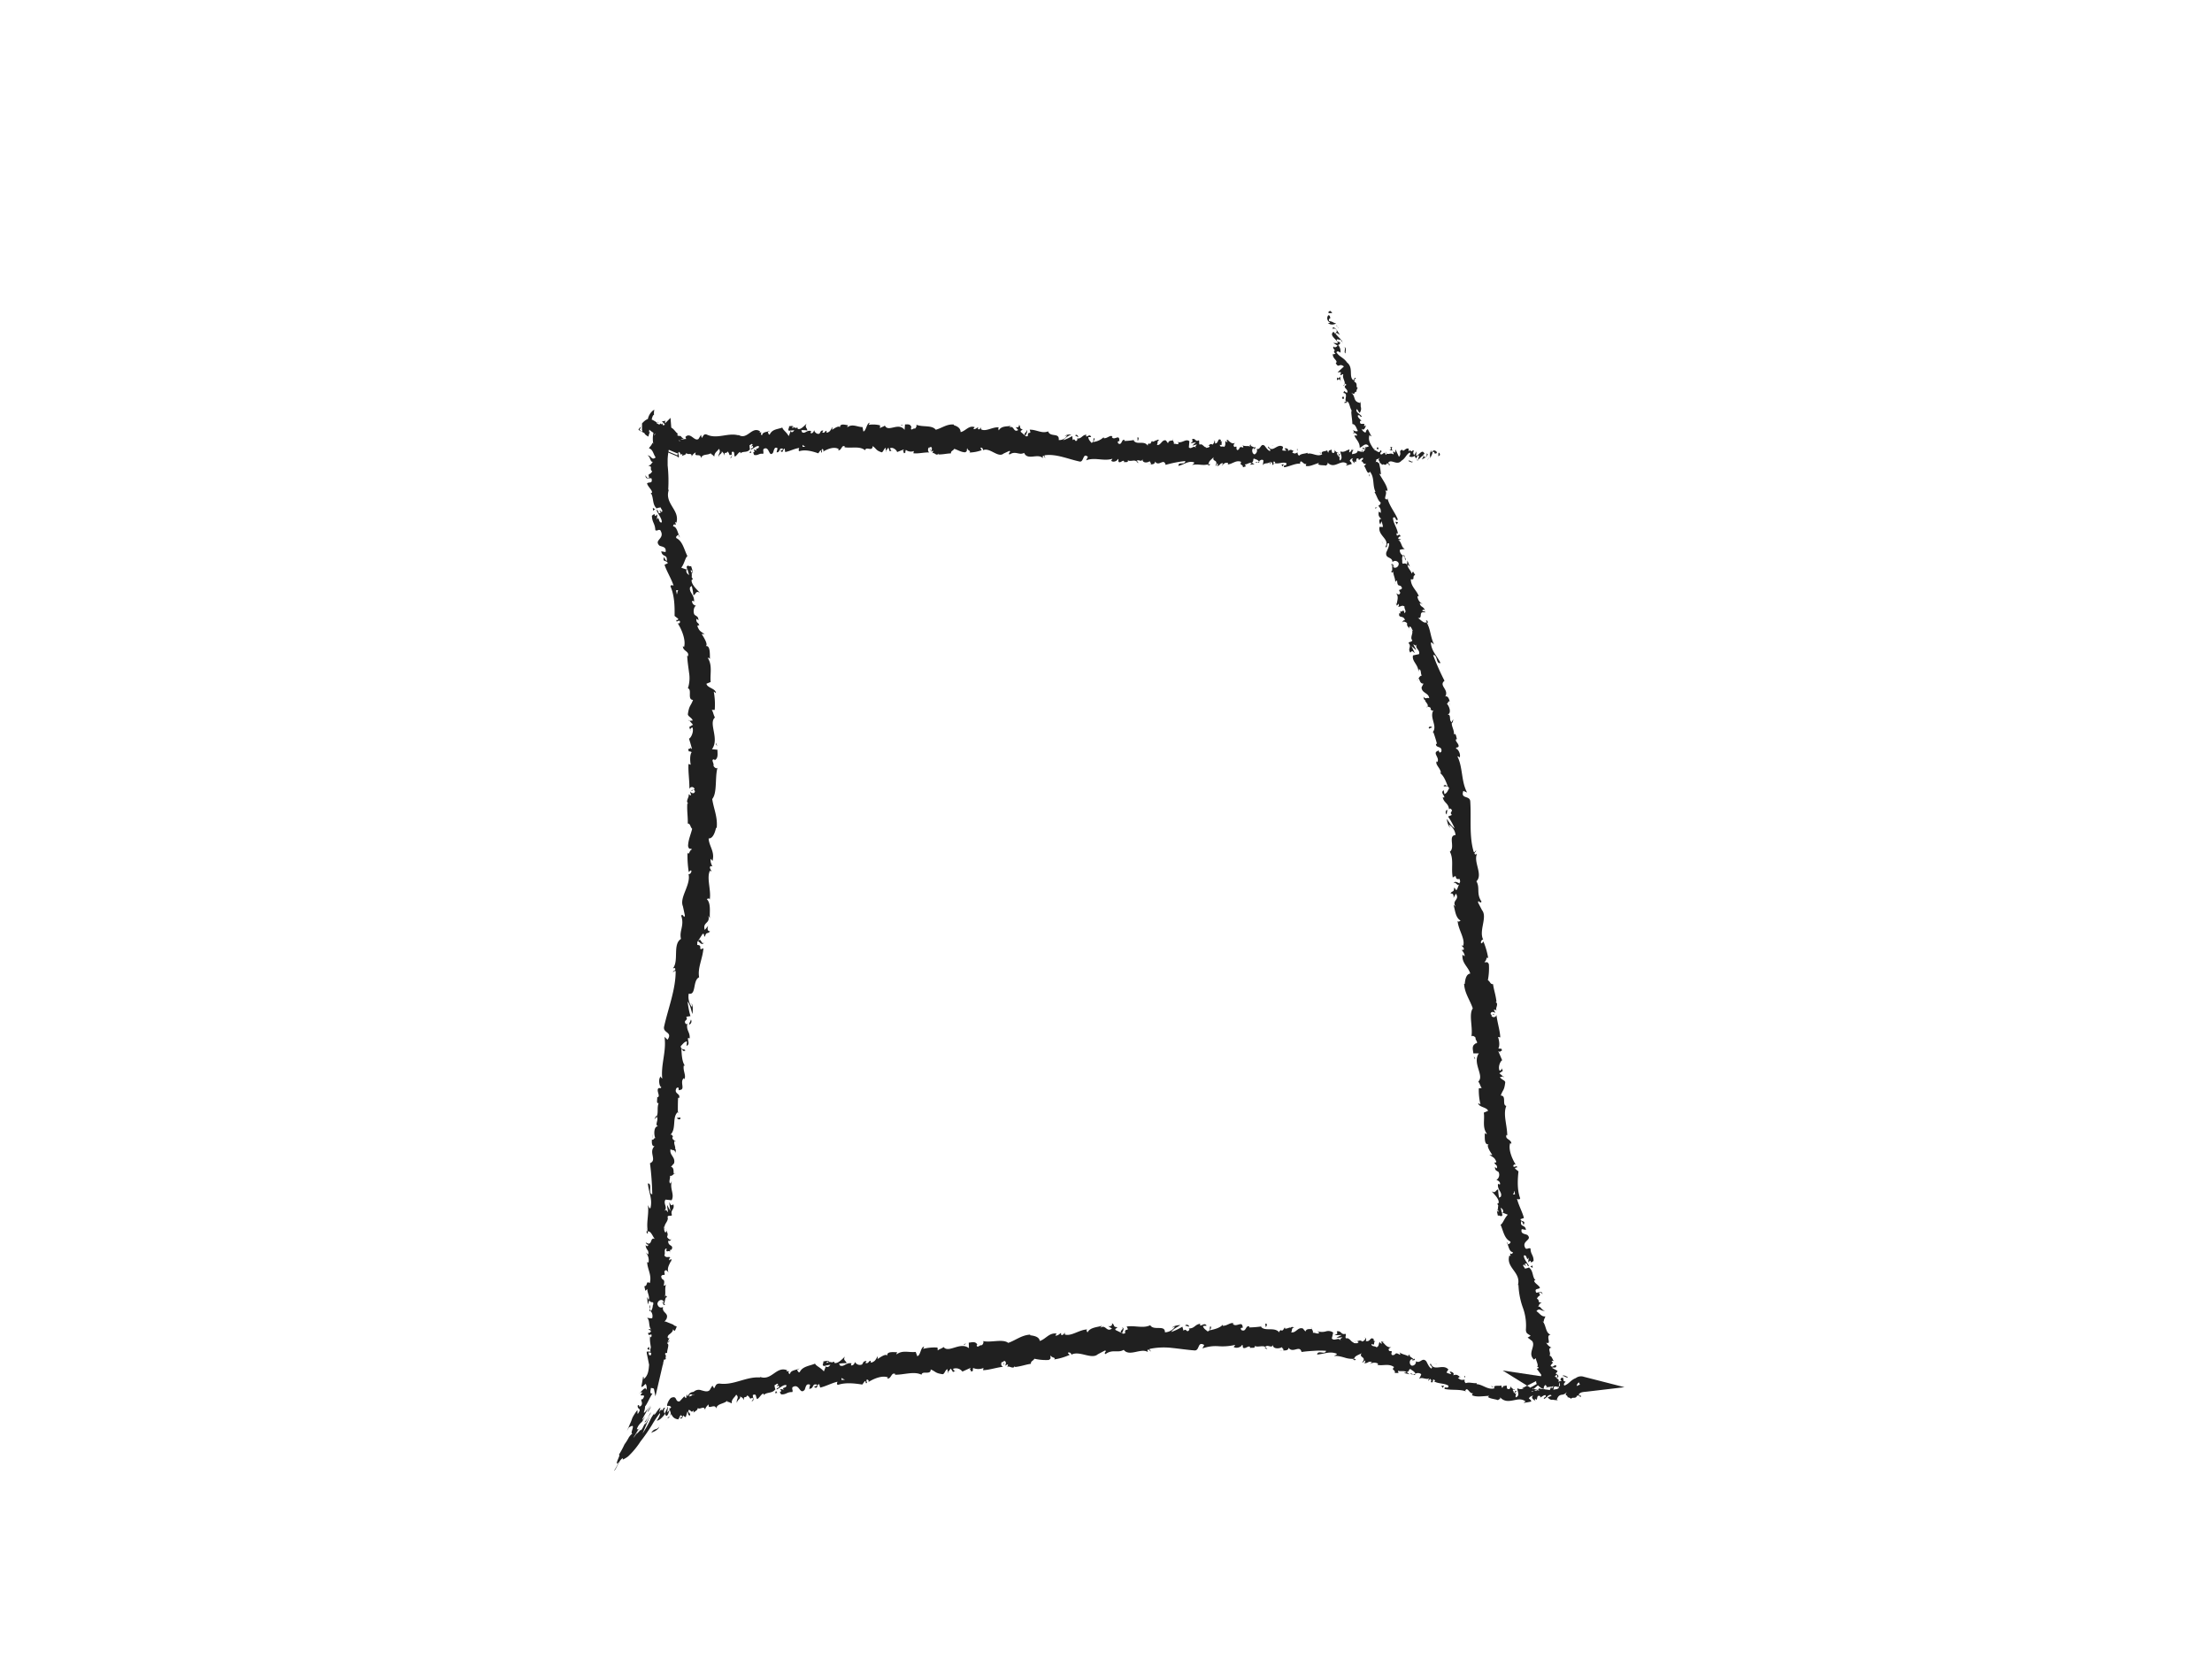 <svg id="Layer_1" data-name="Layer 1" xmlns="http://www.w3.org/2000/svg" viewBox="0 0 640 480"><defs><style>.cls-1{fill:#202020;}</style></defs><path class="cls-1" d="M416.6,131.7c.07-.27-.09-.84-.4-.67l-.05,1Z"/><path class="cls-1" d="M414.11,130.24a2.62,2.62,0,0,0-.21,2.31c.23-1,.39-.63.6-1.81.31-.17.62.22.63.59.07-.27.54.13.61-.51-.56-.69-1.09-.64-1.54.08C414,130.7,414.12,130.43,414.11,130.24Z"/><path class="cls-1" d="M382.39,131.21l.2.12A.32.32,0,0,0,382.39,131.21Z"/><path class="cls-1" d="M362.78,130.16a.24.24,0,0,0,.23-.2C362.87,130,362.75,130.07,362.78,130.16Z"/><path class="cls-1" d="M359.5,128.89a1,1,0,0,0,.19.08C359.62,128.88,359.55,128.82,359.5,128.89Z"/><path class="cls-1" d="M382.39,131.21l-.53-.31C381.83,131.22,382.13,131.15,382.39,131.21Z"/><path class="cls-1" d="M410.1,133.29a.6.6,0,0,0,.25-.29,2,2,0,0,1-.25.14Z"/><path class="cls-1" d="M391,130.2h.16c0-.12.08-.25.12-.41Z"/><path class="cls-1" d="M397.57,129.68c-.15,0-.14.81-.17,1.18.06-.35.16-.52.28-.59A2.2,2.2,0,0,0,397.57,129.68Z"/><path class="cls-1" d="M408.15,130.1l.18-.14A1.1,1.1,0,0,0,408.15,130.1Z"/><path class="cls-1" d="M386.26,130.16a1.57,1.57,0,0,0-.06-.3A.73.73,0,0,0,386.26,130.16Z"/><path class="cls-1" d="M200.12,132.22a.37.37,0,0,0,0-.15C200.08,132.15,200.07,132.21,200.12,132.22Z"/><path class="cls-1" d="M196,125.33l0,.1c.11.11.22.22.34.32A3.25,3.25,0,0,1,196,125.33Z"/><path class="cls-1" d="M353.45,127.43l0,0C353.64,127.36,353.55,127.37,353.45,127.43Z"/><path class="cls-1" d="M296.89,124.32c.61.78-1.09.92-.16,1.8C296.66,125.78,297.67,124.84,296.89,124.32Z"/><path class="cls-1" d="M409.91,133.21a1.26,1.26,0,0,1-.27,0A.42.42,0,0,0,409.91,133.21Z"/><path class="cls-1" d="M296.73,126.12h0l.1.09Z"/><path class="cls-1" d="M339.29,126.9a1.41,1.41,0,0,0,.12.38A.75.75,0,0,0,339.29,126.9Z"/><path class="cls-1" d="M349.73,128.88l-.25-.13A.54.54,0,0,0,349.73,128.88Z"/><path class="cls-1" d="M333.73,127.66c-.14-.08-.18-.2-.38-.1a.28.28,0,0,0,0,.11C333.48,127.56,333.57,127.51,333.73,127.66Z"/><path class="cls-1" d="M328,127.23a1,1,0,0,0,.09.18l.19,0Z"/><path class="cls-1" d="M217.39,131a3.35,3.35,0,0,1-.29-.74C217.21,130.89,216.38,131.14,217.39,131Z"/><path class="cls-1" d="M410,132.82c0,.22,0,.33-.12.39l.19-.07A.51.51,0,0,0,410,132.82Z"/><path class="cls-1" d="M333,134.27l-.89-.19A3,3,0,0,0,333,134.27Z"/><path class="cls-1" d="M258.25,130.3l-.21.1A.19.19,0,0,0,258.25,130.3Z"/><path class="cls-1" d="M329.4,134a1.52,1.52,0,0,0-.47-.62,1.05,1.05,0,0,0-.12.21Z"/><path class="cls-1" d="M217.1,130.29h0Z"/><path class="cls-1" d="M211.22,132.52c.87,0,.36-1.11.52-1.75,1-.36.51.8.88,1.35.63-.32,1.08-1.35,1.56-1.33,0,.18.14.25,0,.48.65-.91,2-.12,2.77-1.25a.77.77,0,0,1,.11.27,5.52,5.52,0,0,1-.18-1.52c.39,0,.7-.72.87,0-.24,0-.25.28-.35.51l.39-.32c.4,1-.54.38-.51,1.15.78-.37,1.67-1.27,2.29-1,.16,1-1.41.4-.57,1.27l-.95-.35c.77,1.58-.57-.09.14,1.6,1.25.26,1.36-.57,2.6-.31.26-.57-.12-.83.14-1.41,1.72-1.07,1.46,2.52,2.7,1.13.31-.69.4-2,1.34-1.33l-.28,1.16c1.19.08.63-1.67,1.9-.93-.21.46-.92.41-.74.54.84.88.56-.67,1.18-.69l.15,1c1.27-.21,2.65-1,4.06-1.18-.08.31-.31.63,0,.94,1.76-.55,3.79,0,5.51.61l.64-.88c.15,0,.28.39.12.56.67.33,0-.56.34-.91.38-.06.51.5.28.77,1.16-.76,3.33-1.65,4.58-.72l-.24.26c1,.35,1.07-1.82,2-1l-.17.16c2.1.37,4.41-.44,6,.88.3-1.27,2.07.55,2.21-1.22,1.19.89.85,1.2,2.54,1.8.45.08.67-1.11,1.23-1.29v.92l.76-1,.39,1.1.53-.23a.74.74,0,0,1-.41-.68c.82-.42,2,.65,2,1.12l1.94-.77c-.05.38-.37.5-.63.73,1-.93.18,1,1.13.13-.13-.22.07-.55.09-.74a2.38,2.38,0,0,0,2.33.35l-.15.64c1.42.18,3-.28,4.62-.24-.57-.31-.42-1.41.05-1.51l.17,1c.32-.6-.48-.38.15-1.11.6.12.39,1.12,0,1.43l.73-.32c0,.29-.13.44-.18.81.31-.6,1.24,1,1.69,0l0,.29c1.61,0,2.34-.28,3.65-.31,0-.84.55-.64.95-1.32,1,.29,2,1,3.17,1,.82-.4.26-.71.63-1.2,0,.77,1.2.73.59,1.27a10.86,10.86,0,0,0,3.55-.68c-.18-.32-.39-.47-.27-.73.32-.11.72.35.66.71l-.09.08c2-1.08,4.48,2.4,6.1.86l-.09.07,1.66-.77c.75.15-.47.56.07,1.05,1.8-1.21,2.76.31,4.24-.49,1,2.32,4,0,5.42,1.54l-.06-.54c.42-.5.46.33.74.47,0-.42-.4-.5-.14-.78,3.34-.47,6.78,1.12,10.13,1.82,1.23.22.87-2.72,2.36-1.35l-.51,1c2.58-1,5.11.37,7.62-.47-.16.22-.19.51-.42.49.46.76,1.9.17,1.95-.42.38.1.05.54.27.85.49.46,1.36-.82,1.59-.09,0,.12-.16.22-.26.27.36-.32,1.56.21,1.3-.64.89.46,1.79-.24,2.48.3.55-.89,1.54.56,1.79-.73-.17,1.35,1.53,1.21,2.16.62-.22.39.48.46.2,1,.67,0,1.3-.17,1.24-.87,1.09,1.71,2.55-1.12,3.08,1a34.37,34.37,0,0,1,5.7-1.11c-.16,1.35-2,0-2,1.41,1.72-.42,2.79-1.51,4.44-1.06.42.22-.29.57-.46.79,1.73-.43,3.26.36,4.81-.27,0,.13-.18.25-.34.34.3,0,.67.25.68-.37l-.3.15c-.41-.92,1.31-1.78,1.39-2.24-.62,1.72,1.45.54.5,2.71a.84.84,0,0,0,.45-.79c.29.14.36.38,0,.83,1.08-.26.75-.93,1.71-.86,0,.3-.23.4-.35.74.53-.55,1.05-1.1,1.85-.79-.06.17,0,.41-.22.39,1.4,0,2.47-1.39,4-.74-.53,1.27.49.46.51,1.58l.85-.29-.31-.56c.73.05,1.41-.73,2-.33l-.56.43,1.36-.14-.74-.46c.76-.54,0-1.42.94-1.06-.2.1.72.05,1.06.73h0c.37-.34.76-.69,1.28-.39.12.36-.17,1.23-.09,1.47.39-.92,1.71-.19,2.19-1.17a1.58,1.58,0,0,0-.14.94l.32-.75c.33.25.37.37.3.84,1,.18-.27-1.43.9-.77-.09,0,0,.17-.25.28,1.19.37,2.33-.4,3.43,0,.29,1.13-1,.25-.63,1.21,1.61-.17,3.33-1.27,4.87-1l-.29-.13c.24-1.58,1.14.79,1.93.05-.19.11-.26.88-.21.7,1.06.26,2.17-.38,3.77-.87l-.2.41c.63.37,1.64.19,2.32.37.2-.41.58-.35.34-.94,2.12,2.29,3.92-1.3,5.81.55-.22,0-.51.38-.33.37l1.55-.44c-.15-.68-.22-.41-.57-.93a1.26,1.26,0,0,1,1-.77c-.68.48.06,1.11.38,1.48a4.85,4.85,0,0,1,0-.66c.87,1.2.07-1.4,1.22-.61l0,.36c.41-.19.77-.7,1.22-.63.23.79-.42.4-.42,1.06.64-.08,1.16-1.59,1.78-.83-.25.24-.64.27-.89.5.67.9.73.66,1.21.78l-.05,0,1.1.35-.29-.23c.65-2.14,1.59-.49,2.55-1.93-.93,1.37-.11.76-.12,1.67.29.24.73.47.64.74.44-.78.89.5,1.51-.64.06.29.55,0,.5.72.64-.29-.2-.49-.18-.86.91-1.1,2.51,1,3.82-.54,1.18-.72,1.29-1.73,2.38-2.36.45.41-.18,1.09-.18,1.09a1.4,1.4,0,0,0,1.69-.2c-.08.27.07.47.3.77.46-.14.17-1.09.86-.75a4.86,4.86,0,0,1-.32,1.23c.53-.33,1-1,1.55-1.33.23.48-.24.83-.4,1.19.63-.34,1.63-.73,1.7-1.56l-.46-.22c.23-.08.23.66.08.84-.46.72-.85-.15-.93-.43l.39-.25c-.68-1.63-1.61.55-2.46.54l.17-1.28-.71,1.13c-.22-.29-.44-1,0-1.21-.68-.53-.47.51-1.07-.11-.07-.1-.05-.16,0-.21l-.52.44c.08-.28-.21-.86.16-.73-1.11-.58-1.55,1.14-2.05.25l.08-.08c-1.39.6,0,.93-1,2.12l-1-2.17-.05.92c-.15,0-.45-.06-.43-.43-.49.68.13.39-.13,1-.8-.76-1.95.58-2.24-.86-.19.72.74.47,0,1-.35-1.54-.86.36-1.58-.3.14-.83.79-.46.08-1.12-.28,1.42-1.3-.2-1.83.1.06,1.09-1.16.53-2.07.95,0-.37-1.77-.46-2.65-.83v-.18c-.11,1.1-1,.93-1.65,1.18a1.36,1.36,0,0,1,.44-1.23l-.61,0a1,1,0,0,1-.7.69l.12-.83c-.8.08-1.59,1-2.65.53,0,.77.89,2.11-.2,2.66-.06-.42-.12-1.13.17-1.3-.09.05-.33.35-.53.17l.43-.7c-.49-.3-.24.58-.62.53,0-.6-.29-.42-.25-.89.1-.06.34.24.48,0a1.7,1.7,0,0,1-1.14-.89c.05.34,0,.8-.29.88-.81.06-.29-.71-.77-1-.19.41-.71,0-.71.88-.24,0-.29-.41-.39-.65-.41.4-2,.14-1.47,1.08l.11.06-.07,0h0c-1.38.89-2.87-.52-4.24-.14V131c-.82.33-1.82.2-2.41.82-.25,0-.57-.55-.46-.91-.62.21-.7.54-1.59,0,.64-.5-.21-.46.65-.36-.81-.27-1-.75-1.87,0,.32-.75-.58-1-1-.75l.55.55a2.63,2.63,0,0,1-1.19-.05l.23-1c-1.6-1.27-3.06,2-4.24-.13-.46.68.88.53.46,1.33-.76-.16-1.49-1.63-1.73-1.64-1-.59-1,1.41-2.12,1a1.24,1.24,0,0,1-.62,1.61c-.76-.17-.87-1.54-.37-1.8.18,0,.27.1.25.22.26-.12.59-.25.3-.65l-.11.35c-.36-.39-1.41-.4-1.14-1-.59.31-.27.57.14.77-.95-.56-1.52-.09-2.51-.49.15.21.27.63.11.62-1.45-.53-.69.63-1.7.73-.53-.58.28-1.28-.75-.89-.59-.41-.07-1,.19-1.23-1,.63-1.69-.55-2.2-.71l.5-.26a1.41,1.41,0,0,1-.78.12l.23.73c-.27-.15-.51-.16-.49-.46-.32.45.15,1.2-.47,1.8-.36-.39-1.18.31-1.25-.64,1.17.4-.07-1,.95-1a.76.76,0,0,1-.72-.07c0-.11.06-.19.14-.24-1.08-.92-.6,1-1.78.93.19-.53-.2-1-.4-.93.47,0,.17.9-.3,1.28-.73-.47-.84.25-1.24.17l.44.23c-.19.52-.56.42-1.1.55,0-.41.5-.25.32-.44-.65.89-1.26-1.06-2.12-.5-.35-.38,0-1-.28-1.27-1,.62-.94-.8-1.94-.3.22.73.28.56-.45,1.21l1.63-.39-1.1,1c.48,0,1-.38,1.32-.23-.53.54-.46.37-.28,1-.57-1.12-1.34.52-2.05-.26l.16-1.76c-1.08-.87-2.09.75-3.53.19l.45.35c-.25.68-.92,0-1.42.27.09-.58-.2-.82-.37-1.2,0,.44-1.08-.13-1.31,1l-.6-.83c-1.16-.41-1.49,1.58-2.62,1.29.39-.62-.1-1.07.71-1.47-.38,0-.72-.17-.76.23-.19-.38-1.12.72-1.43.13-.18.25-.28.86-.71.78a.54.54,0,0,1,0-.29c0,.29-.7.34-.38,1-1-1.93-3.31-.11-4.22-1.77a16.49,16.49,0,0,1-2.64.24c.06-.18,0-.3.16-.22-1-.63-.76,1.65-1.91.95-.55-1,.67-.47.31-.86,0-2-1.46.17-2.18-1l.2-.1c-.57-.71-1.55.63-2.55.42a.6.6,0,0,0,0-.29,5.08,5.08,0,0,1-3.06,1.4c.35-.74.47-.38.33-1.16-.44.08.05,1.25-.83,1.41-.25-.43-.85-.83-.88-1.66h.81c-.35-1.09-1.06,0-1.47-.23l.08-.47c-1.26.08-1.35,1.25-2.69,1.09l.12.36c-.8,1.12-.58-.69-1.36.13l-.15-1.19a12.47,12.47,0,0,1-2.65,1.22A7.39,7.39,0,0,1,310,125.7c-.48,0-1.64,0-1.93.57.2-.11.47-.38.65-.19a2.61,2.61,0,0,1-2.4,1.24c.29-2.28-2.46-.7-3.07-2.52-1.74.76-3.35-.53-5.33-.48.62,1.82-.58,0-.54,1.87-.47.09-.64.06-.68-.07L295.39,125c-.31-.55.45-.39.43-.8-1-.18-.39-.79-1-1.31.11.66-.39.92-1,.65l.78.88c-1.45.91-1.16-1.6-2.62-.68l.47-.56c-.74.31-2.69-.11-3.46,1.34-.12-.22-.27-.73.05-.85-1.73-.28-3.93,1.42-5.25.49l.14-.45c-.32.12-.59.83-1,.37,0-.19.14-.45,0-.48-.17.15-.88.76-1.31.49l.39-.49c-1.69-.64-2.65,1.15-4.08,1.42,0-1.32-1.29-1.79-1.95-2l0-.19c-2-.2-3.39,1-5.23,1.51-1.12-1.46-3.85-.66-5.67-1.48.28.24-.06,1-.38,1.16-.43-.28-1.2.9-1.12-.31l.15,0c-.31-1.19-1.19-.88-1.88-.92l-.13,1.58c-1.79-2.33-4.72.83-5.7-1.25-.43.4-1,.39-1.4.79l0-.85a8.29,8.29,0,0,0-3.3-.13l.31-.61c-.85,0-1.06,2.46-1.83,2.51l-.24-1.26c-1.47,0-3-1.08-4.4.07,0-.18.06-.55.3-.6-.69,0-2.68-.84-2.41.9,0-1.13-1.51-.09-2.3.42l.12-.84c-.66,1.08-.68,1.37-1.6,1.68-.23-.11-.21-.67.09-.46-.74-.43-.56.8-1.46.37l.32-.54c-.75-.06-.69.23-1.1.86-.47.34-1.43-.19-1.56-1-.09.47-.5,1.09-1,.88a.6.6,0,0,1,.18-.55c-1.28-.54-1.87,1-2.75.21a.89.89,0,0,0-.16-.5,6.84,6.84,0,0,1,1.74.09c0-.77-.83-.89-.2-2-.64.59-1.73,1.88-2.53,1.53a1.07,1.07,0,0,1-.11-.26l.08-.09a.47.47,0,0,0-.5.13,1.66,1.66,0,0,0-.66-.22c-.11-.63-.94-.32-1.35-.34.05.84-.48.72,0,1.4-.06-.06.08-.1.35-.14.06,0,.13,0,.17-.09l0,.07c.27,0,.61-.05,1-.07-.31.43-.64.8-1.1.34-.19.54-.41,1.11-.53,1.37-.58-1.16-1.67-1.76-1.84-2.49-1.22.51-2.9.4-3.63,2-.35.21-.42-.45-.56-.69.2-.17.44-.15.54-.38-.69.43-2.08.22-2.21,1.33-.9-.47.47-1-.74-.82l.15-.34c-2.46-1.68-3.79,3-6.53.8.19.13.29.19.33.37-3.07-.89-6.19,1.21-9.24-.25-.87-.28-.93.43-1.42,1l-.22-.9L202.1,127c-1.21.84-2.29-2.1-3.8-.57l.24.6c-.58-.09-1.78.45-1.73-.25-.05.11-.15.64-.39.34l0-.48-.66.44,1.15.49a.86.86,0,0,1-.51-.07c.05-.37.55-.4,1-.5l.54-.1s.09,0,0,0l-.14,0a1.09,1.09,0,0,1-.29-.16c-.31-.2-.5-.55-.65-.62a1.35,1.35,0,0,1-.84-.13,1.5,1.5,0,0,1,0-.51c-.51-.49-.9-1.1-1.42-1.51s-1.41-.55-2.5.77a5.13,5.13,0,0,0,.45,2.13,4.52,4.52,0,0,0-.65.66,6,6,0,0,1,0-1.75c-.81.92-.19,1.71.31,2.27a1.18,1.18,0,0,0-.47,1.08,5.42,5.42,0,0,0,2,1.11l2.14.91L196,131a1.92,1.92,0,0,1,0,.76l-2.66-1.13c-.12,0-.21.08-.23.2l2.91,1.24a.46.46,0,0,0,.3.3c.39-.64-.47-1.2.2-1.64.48.61.38,1.13.86.56a.68.68,0,0,1-.2.76c.44-.45,1.21-.25,1.4-1,.5.76,1.54-.29,1.56,1a2.46,2.46,0,0,1,1.18-1.16c-.69,1.62,1.58,0,1.46,1.71.5-1.45,2-.73,3-1.56-.05.11-.15.35-.24.28.57.09.76.51,1.14.76,0-1.18.89-1.48,1.33-2.23.75,1.1-.36,1.4-.09,2.48-.08-.95,1.16-1,.89-1.79.57.68.48.32.79,1.28,0-1.47.49-.27.89-1.19.8.69.26,1.36,1.08.88C212,132,211.22,132.52,211.22,132.52Zm20.05-3.18v0l-.41,0Zm1.7-.05a4.38,4.38,0,0,0-.74,0c-.06-.29,0-.59.16-.58C232.31,128.89,232.71,129.05,233,129.29Zm-3.73-5.77c.27-.12.37,0,.41.21a3,3,0,0,0-.47.11l0,.11A2.31,2.31,0,0,1,229.24,123.52Z"/><path class="cls-1" d="M228.79,124.64s-.06,0-.11.06a1.06,1.06,0,0,0,.16.19l.09-.27Z"/><path class="cls-1" d="M382.63,131.35l0,0a.28.28,0,0,1,.08.12A.26.26,0,0,1,382.63,131.35Z"/><polygon class="cls-1" points="256.36 130.71 256.36 130.49 256.21 130.68 256.36 130.71"/><path class="cls-1" d="M392.06,134a.39.39,0,0,0,.13.21S392.13,134.08,392.06,134Z"/><path class="cls-1" d="M396.14,134l.59.26A2.4,2.4,0,0,0,396.14,134Z"/><path class="cls-1" d="M399.3,134.17a1.71,1.71,0,0,0,0-.37h0Z"/><path class="cls-1" d="M349.55,134.52a.5.5,0,0,0-.13,0C349.13,134.7,349.33,134.65,349.55,134.52Z"/><path class="cls-1" d="M364.39,133.45a3.1,3.1,0,0,1-.49.38C364.15,133.9,364.36,133.93,364.39,133.45Z"/><path class="cls-1" d="M333.08,134.3v0H333Z"/><path class="cls-1" d="M363.21,133.78a.63.63,0,0,0,.69.05A.88.88,0,0,0,363.21,133.78Z"/><path class="cls-1" d="M412.9,133h.15a.33.33,0,0,1,0-.14Z"/><path class="cls-1" d="M413.05,132.82l.15-.12C413.12,132.71,413.06,132.73,413.05,132.82Z"/><path class="cls-1" d="M413.52,132.43l-.32.27C413.32,132.68,413.47,132.68,413.52,132.43Z"/><path class="cls-1" d="M408.71,133.16v.31A1,1,0,0,0,408.71,133.16Z"/><path class="cls-1" d="M407.47,133.4c.3,0,.83.56,1.23.31v-.24C408.56,133.94,407.68,132.86,407.47,133.4Z"/><path class="cls-1" d="M401.86,130.21l1.06.15c-.22-.31-.5-.72,0-.84C401.49,128.67,403.22,130.22,401.86,130.21Z"/><path class="cls-1" d="M398.61,130c.54-.18,0-.47,0-.65C398.25,129.7,398.17,129.78,398.61,130Z"/><path class="cls-1" d="M375.34,130.62l.08-.76C375,130,375.41,130.15,375.34,130.62Z"/><polygon class="cls-1" points="370.76 134.48 371.17 134.97 371.39 134.27 370.76 134.48"/><polygon class="cls-1" points="368.31 128.91 368.5 128.81 367.77 129.06 368.31 128.91"/><path class="cls-1" d="M329.09,126.57l.06,1C329.46,127.37,329.6,126.32,329.09,126.57Z"/><path class="cls-1" d="M312,126.39c-.16-.48-.62-.82-.94-.37C311.44,126.11,311.8,126.5,312,126.39Z"/><polygon class="cls-1" points="260.91 123.15 261.26 122.83 260.61 123.09 260.91 123.15"/><path class="cls-1" d="M202.65,403.13c0-.31-.37-.76-.75-.4l.22,1Z"/><path class="cls-1" d="M198.76,403.42a2,2,0,0,0,.5,2.36c0-1.12.29-.87.2-2.17a.63.63,0,0,1,1,.14c0-.31.78-.24.69-.91a1.59,1.59,0,0,0-2.1,1.15C198.82,403.91,198.83,403.59,198.76,403.42Z"/><path class="cls-1" d="M193.16,388.63l-.22.27A.75.75,0,0,0,193.16,388.63Z"/><path class="cls-1" d="M191.55,376.63c0,.24.12.34.21.35C191.69,376.76,191.63,376.58,191.55,376.63Z"/><path class="cls-1" d="M192.73,371.35c0,.11,0,.21-.08.31C192.75,371.55,192.8,371.43,192.73,371.35Z"/><path class="cls-1" d="M193.16,388.63l.57-.68C193.45,387.79,193.36,388.27,193.16,388.63Z"/><path class="cls-1" d="M193.37,410.38a2.92,2.92,0,0,0,.49-.73,5.91,5.91,0,0,1-.48.52A1.55,1.55,0,0,1,193.37,410.38Z"/><path class="cls-1" d="M189.69,401.48l0,.13a2.28,2.28,0,0,0,.39.12A2.8,2.8,0,0,1,189.69,401.48Z"/><path class="cls-1" d="M188.28,406.73c.09-.18-1.26,1.4-1.84,2a3.84,3.84,0,0,1,.84-.78Z"/><path class="cls-1" d="M191.4,407.59l.21-.32Z"/><path class="cls-1" d="M192.06,394.8a1.19,1.19,0,0,0,.32,0A.58.58,0,0,0,192.06,394.8Z"/><path class="cls-1" d="M186.81,122.75c.07,0,.1,0,.15,0C186.84,122.51,186.77,122.44,186.81,122.75Z"/><path class="cls-1" d="M190.25,122l0,.17.42.22Z"/><path class="cls-1" d="M194.21,361.72s0,0,0,0C194.27,362,194.26,361.88,194.21,361.72Z"/><path class="cls-1" d="M203.7,272.68c-.87.92-.77-1.76-1.78-.33C202.26,272.24,203.06,273.88,203.7,272.68Z"/><path class="cls-1" d="M193,410.53c-.17.15-.34.31-.52.45A2.79,2.79,0,0,0,193,410.53Z"/><path class="cls-1" d="M201.92,272.35h0l-.1.14Z"/><path class="cls-1" d="M195.49,339.4a1,1,0,0,0-.39.19A.66.66,0,0,0,195.49,339.4Z"/><path class="cls-1" d="M192.85,355.92l.14-.4A1.2,1.2,0,0,0,192.85,355.92Z"/><path class="cls-1" d="M195.25,330.64c.09-.22.21-.28.13-.6l-.11.08C195.37,330.24,195.41,330.4,195.25,330.64Z"/><path class="cls-1" d="M196.32,321.65a1.33,1.33,0,0,0-.19.14v.29Z"/><path class="cls-1" d="M189,147.79a2.28,2.28,0,0,1,.68-.54C189.11,147.48,188.69,146.15,189,147.79Z"/><path class="cls-1" d="M193.3,409.83a1.22,1.22,0,0,1-.27.7l.35-.36C193.4,410,193.38,409.86,193.3,409.83Z"/><path class="cls-1" d="M188.68,329.51l.29-1.43A7.84,7.84,0,0,0,188.68,329.51Z"/><path class="cls-1" d="M199.87,211.45l-.12-.32A.35.35,0,0,0,199.87,211.45Z"/><path class="cls-1" d="M189.35,323.8a2,2,0,0,0,.68-.74.61.61,0,0,0-.2-.19Z"/><path class="cls-1" d="M189.69,147.24h0Z"/><path class="cls-1" d="M186.76,137.49c0,1.49,1.1.66,1.75.94.38,1.7-.77.84-1.31,1.46.38,1.08,1.44,1.82,1.47,2.61-.17.08-.22.24-.47.08,1,1,.42,3.34,1.74,4.45a.67.67,0,0,1-.25.21,3.32,3.32,0,0,1,1.48-.42c.11.61.86,1,.18,1.38,0-.39-.33-.37-.58-.51l.41.6c-.93.75-.49-.83-1.25-.71.51,1.23,1.66,2.53,1.54,3.55-1,.39-.75-2.2-1.41-.74l.11-1.57c-1.37,1.42,0-.94-1.56.41.09,2.05.9,2.15,1,4.17.64.33.79-.31,1.43,0,1.57,2.55-2,2.73-.24,4.47.78.37,2.08.28,1.76,1.86l-1.24-.22c.34,1.9,1.86.68,1.59,2.81-.53-.24-.73-1.37-.79-1.06-.58,1.48.85.74,1.09,1.7l-.94.45c.64,1.94,1.91,3.91,2.61,6-.32,0-.72-.34-.9.24,1.18,2.61,1.24,5.84,1.2,8.56l1.06.83c0,.23-.31.51-.53.29-.13,1.09.56-.06,1,.37.18.57-.35.87-.68.55,1.1,1.65,2.52,4.9,1.88,7l-.31-.34c-.14,1.55,2,1.43,1.42,3l-.19-.25c.05,1.66.34,3.37.54,5a9.48,9.48,0,0,1-.34,4.49c1.3.36-.29,3.29,1.49,3.36-.73,1.95-1.09,1.43-1.5,4.11,0,.7,1.17,1,1.4,1.85l-.92.07,1,1.14-1.08.68.28.81c0-.33.38-.71.65-.68.49,1.27-.53,3.16-1,3.2.3,1,.6,2,.87,3-.37-.06-.51-.56-.75-1,1,1.6-1,.32-.08,1.78.21-.2.55.1.74.13-.54.75-.52,2.43-.28,3.67l-.64-.23c-.15,2.24.3,4.74.25,7.26a.77.77,0,0,1,1.51.08l-1,.27c.6.5.39-.77,1.11.23-.14,1-1.13.62-1.44.07l.32,1.16c-.3.06-.45-.22-.82-.3.6.49-1,2,0,2.66l-.29.06c-.1,2.52.2,3.68.14,5.74.84.08.62.88,1.27,1.53-.34,1.5-1.14,3.15-1.18,5,.34,1.31.69.42,1.15,1-.77,0-.82,1.87-1.31.89a30.23,30.23,0,0,0,.36,5.63c.34-.28.51-.61.75-.41.09.51-.42,1.12-.78,1l-.07-.14c.88,3.22-2.83,7-1.52,9.6l-.07-.15.57,2.66c-.26,1.16-.5-.77-1.07.05,1,2.91-.64,4.36-.06,6.73-2.47,1.5-.56,6.28-2.31,8.49l.54-.07c.44.68-.39.71-.57,1.15.42,0,.56-.61.8-.19,0,5.3-2.16,10.67-3.35,16-.4,1.94,2.59,1.48,1,3.78l-.89-.83c.65,4.11-1.12,8.09-.63,12.1-.19-.26-.49-.31-.43-.68-.82.72-.44,3,.14,3.11-.14.6-.54.07-.89.41-.53.77.65,2.18-.11,2.53-.13.06-.21-.26-.24-.42.28.58-.4,2.49.49,2.08-.58,1.41,0,2.84-.62,3.94.83.87-.76,2.45.52,2.85-1.33-.27-1.38,2.43-.85,3.43-.37-.36-.52.76-1,.33-.1,1.06,0,2.06.75,1.95-1.84,1.77.85,4.05-1.32,4.93a84.62,84.62,0,0,1,.66,9c-1.36-.22.16-3.14-1.27-3.15.27,2.74,1.34,4.4.78,7-.24.68-.55-.44-.76-.69.34,2.73-.58,5.19,0,7.64-.12,0-.24-.28-.33-.53,0,.47-.27,1.09.35,1.07l-.14-.47c.94-.69,1.75,2,2.21,2.11-1.71-.91-.58,2.33-2.73.93.1.31.37.72.78.67-.15.46-.39.59-.83.1.23,1.71.92,1.14.81,2.67-.3,0-.39-.33-.73-.51a3.47,3.47,0,0,1,.78,2.9c-.18-.09-.42,0-.4-.33,0,2.23,1.41,3.85.76,6.27-1.26-.76-.45.82-1.57.92.1.44.18.88.29,1.32l.56-.51c0,1.15.78,2.18.4,3.16l-.46-.86.21,2.16.43-1.22c.57,1.17,1.41-.11,1.09,1.42-.11-.31,0,1.14-.68,1.74h0a2.19,2.19,0,0,1,.44,2c-.36.22-1.24-.17-1.48,0,.92.56.28,2.7,1.31,3.39a1.11,1.11,0,0,0-.95-.15l.78.45c-.23.54-.35.62-.82.55-.09,1.6,1.41-.55.85,1.37-.07-.15-.18-.07-.3-.38-.27,1.92.58,3.67.26,5.44-1.11.57-.32-1.53-1.25-.89,0,.39.1.78.18,1.18L189.64,404l2.5-10.77c.49-2.14.64-4.51,1.65-6.32l-.29.37c-1.34-.93,1.42-1.37,1.21-2.8,0,.33.66.71.53.57a6.43,6.43,0,0,0,.56-1.25l-4.11-1.63a46.72,46.72,0,0,0-.72,4.64l-.27-.44a22.25,22.25,0,0,0-1.6,3.33c.28.43,0,1,.7.83-3.29,2.36-.84,6.33-3.57,8.5.11-.34-.08-.9-.17-.64l-.2,1.24-.32,1.66c.78-.18.56-.39,1.28-.88a2.34,2.34,0,0,1,.21,1.77c-.08-.53-.36-.57-.71-.34a7,7,0,0,0-1.09,1.09c.26-.14.46,0,.71-.07-.91.89-.56.91-.13.89s.89-.05.13,1.06l-.41.1c0,.65.42.88.08,1.67-1.14,1.06-.27-.4-1.09.06a.93.93,0,0,0,.4,1c.22.23.32.44-.38,1.44-.18-.16,0-.83-.15-1.07a14,14,0,0,0-1.34,2.05c-.19.4-.23.64-.47,1.21l.06-.12-1.25,2.89.54-1c1.32-.86,1.3-.43,1.08.34s-.59,1.85.32,1.12a4.64,4.64,0,0,0-1.39,1.39,14.38,14.38,0,0,1-1.25,2A24.06,24.06,0,0,1,179,421c.47-.33.1.48-.23,1.29a5.22,5.22,0,0,0-.33,1c0,.1,0,.16.1.14a.36.36,0,0,0,.15-.08,4.19,4.19,0,0,0,.34-.42,13.65,13.65,0,0,1-1.38,2.62c.25-.09.53-.6.8-1.15a16.86,16.86,0,0,1,.91-1.72,3.92,3.92,0,0,1,.73-.77c.13,0,.14.12.09.4a7.48,7.48,0,0,0,1.57-.94,22.57,22.57,0,0,0,3.54-4.27,50.08,50.08,0,0,0,3.35-4.83,34.34,34.34,0,0,1,2.25-3.39c.16.15,0,.68-.26,1.18s-.59,1-.59,1c.77-.09,1.67-1,2.53-2.16-.17.48,0,.62.35.76.82-.78.33-1.65,1.4-1.95a5.36,5.36,0,0,1-.49,1.9c1-1.15,1.76-2.41,2.39-3.21.25.14.25.37.19.63s-.36.67-.46,1l.43-.43.22-.23.15-.17c.21-.23.41-.47.59-.71a1.87,1.87,0,0,0,.5-1.39l-.7.14c.28-.25.55.45.41.73-.34,1-1.18.51-1.4.3l.42-.53c-.78-.5-1.25-.08-1.74.63a10,10,0,0,1-1.8,2.28c.12-.63.21-1.25.27-1.81-.27.64-.61,1.37-1,2.17a1.44,1.44,0,0,1,.15-1.68c-.34-.12-.46.12-.62.37s-.3.5-.5.23a.49.49,0,0,1,.08-.34l-.73,1.08c.22-.51.25-1.32.51-1.31-.33-.16-.75.49-1.21,1.15s-.87,1.25-.66.47l.15-.22a8.84,8.84,0,0,0-1.4,2.2c-.16.33-.31.67-.58,1.17a30.23,30.23,0,0,1-1.59,2.64l1.17-2.73c.32-.75.68-1.53,1.07-2.35L186.81,412c-.11.07-.3.18.28-.8-1.43,2.12-.47.91-1.66,2.75.11-.35,0-.33-.18-.15s-.77.85-1,1-.12.06,0-.2.17-.31.32-.57l.68-1.12c-.32.46-.55.83-.74,1.16l-.26.46-.09.19a2.53,2.53,0,0,1-.25.43l-.3.43-.1.15-.09.11-.12.07c1.56-2.54,1.49-2.57,1.27-2.45s-.61.38.17-1c1.37-1.78.43,0,1.93-2.64-1.18,1.58-.92.93-.45.07s1.17-2,1-2c-.89,1.1-1,1-.87.5a4.29,4.29,0,0,0,.29-1.5c.52-.46,1.45-2.78,2.16-3.73l.21-.07c-1.29.43-.7-.75-.71-1.49.68,0,.91.17,1.14.43l.15-.51c-.33-.14-.45-.35-.45-.79.25.13.5.24.76.35,0-.1.07-.49.09-.82l0-1.05a3.88,3.88,0,0,1,.71-2.15c-.69-.33-2.44.59-2.38-1.25.42.07,1.11.23,1.13.72,0-.16-.16-.62.1-.85l.45.89c.53-.63-.43-.56-.18-1.12.56.2.54-.29,1-.06,0,.17-.4.43-.25.72a2.75,2.75,0,0,1,1.42-1.4c-.33-.05-.75-.25-.67-.75.38-1.24.82-.19,1.35-.8-.29-.43.38-1.07-.45-1.38.13-.36.55-.29.82-.34-.15-.76.93-3-.21-2.59l-.11.14a.4.4,0,0,1,0-.11h0c-.09-2.11,1.58-3.72,2.23-5.57l-2.5-1a4.26,4.26,0,0,0-.22.69L192,383c-.2,1.33-.94,2.75-.72,3.85-.15.36-.85.63-1.11.34-.18,1,.09,1.24-.92,2.37-.09-1.12-.56.14.05-1.09-.74,1.09-1.29,1.18-1.08,2.77-.24-.33-.53-.25-.77,0l4.93.87a2.08,2.08,0,0,0,0-1.26l-.51.92a7.17,7.17,0,0,1,0-1.9l1,.29c1.14-2.64-2.2-4.67-.22-6.71-.72-.68-.45,1.43-1.28.83.08-1.22,1.52-2.49,1.53-2.86.56-1.65-1.45-1.54-1.06-3.28-.36.22-1.31.43-1.64-.87.14-1.22,1.5-1.48,1.78-.71,0,.29-.08.43-.2.41.12.4.28.91.66.43l-.35-.16c.37-.59.34-2.25.92-1.86-.34-.91-.58-.39-.77.28.52-1.54,0-2.42.43-4-.2.25-.63.47-.62.22.52-2.33-.64-1.05-.74-2.64.58-.89,1.29.36.89-1.25.4-1,.95-.17,1.23.22-.64-1.47.54-2.69.7-3.51l.26.78a3.16,3.16,0,0,1-.13-1.22l-.72.4c.14-.44.15-.82.45-.8-.44-.48-1.2.3-1.78-.65.39-.58-.28-1.85.68-2-.44,1.86,1-.16,1,1.44a1.9,1.9,0,0,1,.09-1.13c.11-.06.19.07.24.2.95-1.75-1-.89-.89-2.75.52.27,1-.37.94-.69,0,.75-.9.31-1.27-.41.49-1.17-.23-1.32-.14-1.95l-.24.71c-.52-.28-.41-.88-.53-1.73.42,0,.24.78.44.5-.89-1,1.13-2,.6-3.37.41-.57,1,0,1.29-.49-.57-1.5.86-1.51.41-3.07-.75.37-.58.47-1.19-.66l.3,2.54-.9-1.69c-.08.75.31,1.63.15,2.07-.52-.81-.34-.72-1-.4,1.16-.95-.45-2.11.37-3.25l1.76.19c.93-1.72-.62-3.27.06-5.56l-.38.72c-.67-.38,0-1.45-.16-2.24.58.13.84-.32,1.24-.6-.44,0,.21-1.71-.94-2l.88-1c.51-1.85-1.44-2.33-1-4.13.58.62,1.09-.15,1.41,1.11.07-.6.24-1.14-.16-1.19.41-.31-.6-1.77,0-2.26-.23-.28-.84-.44-.71-1.11a.37.37,0,0,1,.29,0c-.29,0-.27-1.11-1-.59,2-1.65.49-5.23,2.27-6.66,0-1.34,0-3,.08-4.16.17.1.3,0,.21.26.75-1.58-1.56-1.23-.71-3,1.08-.84.38,1.06.82.51,2,0,0-2.31,1.33-3.42l.07.32c.79-.88-.42-2.46-.07-4a.38.38,0,0,0,.29.05c-.85-1.21-.9-3.31-1-4.86.69.57.31.74,1.12.55,0-.69-1.26,0-1.3-1.35.48-.39,1-1.32,1.81-1.34l-.13,1.29c1.15-.52.18-1.67.46-2.32l.45.15c.11-2-1.05-2.17-.69-4.28l-.38.17c-1-1.31.78-.88.07-2.15l1.22-.19a24.27,24.27,0,0,1-.82-4.22c.77.89,1,2.55,1.39,3.61.11-.76.25-2.59-.28-3.06.08.32.31.75.09,1a4.9,4.9,0,0,1-.87-3.83c2.24.56,1.07-3.86,3-4.73-.49-2.78,1-5.27,1.25-8.41-1.9.9.06-.92-1.79-.94,0-.74,0-1,.16-1.06l1.35-2.08c.59-.46.32.74.73.72.33-1.58.86-.58,1.46-1.59-.68.15-.88-.66-.53-1.54l-1,1.19c-.74-2.34,1.73-1.77,1-4.12l.5.77c-.22-1.19.45-4.27-.9-5.54.23-.18.76-.4.84.12.47-2.76-1-6.3.07-8.37l.43.24c-.09-.53-.77-1-.26-1.57.18,0,.43.24.48,0-.14-.29-.7-1.43-.39-2.1l.46.62c.77-2.67-1-4.24-1.11-6.52,1.32.09,1.9-2,2.15-3.08l.18.05c.33-3.16-.85-5.43-1.29-8.37,1.49-1.78.74-6.14,1.52-9.07-.24.44-1-.08-1.16-.59.26-.69-.93-1.89.29-1.8l0,.25c1.19-.53.84-1.95.86-3.05l-1.59-.15c2.26-3-1.1-7.51.87-9.18-.42-.67-.48-1.54-.92-2.2l.85,0a20,20,0,0,0-.28-5.29l.64.43c-.06-1.36-2.57-1.48-2.75-2.71l1.22-.49c-.24-2.34.58-4.85-.86-7,.19,0,.56,0,.66.41-.09-1.1.24-4.39-1.42-3.73,1.13-.19-.24-2.43-1-3.59l.86.06c-1.24-.88-1.52-.87-2.07-2.28,0-.37.6-.43.47.07.21-1.24-.95-.76-.77-2.24l.62.42c-.16-1.2-.43-1-1.16-1.59-.47-.68-.27-2.28.43-2.62a1.36,1.36,0,0,1-1.16-1.33c.26-.15.49.06.6.17.13-2.11-1.62-2.71-1.13-4.25a.69.69,0,0,0,.43-.35,16.23,16.23,0,0,1,.51,2.74c.75-.17.59-1.48,1.86-.7-.8-.9-2.44-2.34-2.4-3.65a1.17,1.17,0,0,1,.22-.23l.12.11a1.13,1.13,0,0,0-.31-.75,3.38,3.38,0,0,0,0-1.06c.58-.3,0-1.52-.15-2.15-.8.25-.88-.6-1.36.34,0-.12.13.09.26.5a.84.84,0,0,0,.16.24l-.09,0c.13.4.28.93.44,1.53-.53-.39-1-.81-.73-1.62-.61-.19-1.23-.4-1.54-.54.93-1.14,1.14-2.93,1.79-3.33-.93-1.78-1.38-4.36-3.19-5.2-.32-.5.3-.72.5-1,.22.28.28.65.54.77-.65-1-.84-3.14-2-3.18.2-1.46,1.16.56.59-1.27l.38.19c.53-2-.45-3.33-1.31-4.78s-1.66-3-.73-5.16c-.11.29-.17.44-.35.51a42.52,42.52,0,0,0-.16-7.13c0-.6,0-1.2,0-1.79a17.11,17.11,0,0,1,.17-1.77,8.86,8.86,0,0,1,1.08-3.34c.5-1.21-.11-1.46-.46-2.36l.95-.06-.7-1.57,0-.19L194,120.9l-1.68,1.69s.09.11.12.2a.25.25,0,0,1,0-.09.61.61,0,0,1,0-.14s0,0,0,0a1.6,1.6,0,0,1,0-.6.61.61,0,0,1,.16-.27l0,0-.15.06-.4.1h-.21a.38.38,0,0,1-.15,0c-.14,0-.13,0-.17,0s0,0,0,0a.1.1,0,0,1,0,0h0c-.2-.22,1.66,1.94.87,1h0l0,0s0,0,0,0h0a1.15,1.15,0,0,1-.53.22,6.49,6.49,0,0,1-.29-.59,7.63,7.63,0,0,1-.71,1.08c-.23.37-.36.67,0,.69-.13,0-.71.07-.54.34l.47.06c-.25.18-.53.4-.82.64l-.44.38-.23.2-.12.11s0-.06,0-.08a1.7,1.7,0,0,1,1.39-.7,2.11,2.11,0,0,0,1.25-.42,1.79,1.79,0,0,0,.18-.27,3.3,3.3,0,0,0-.35-1.16c-.19-.44-.41-.87-.62-.8a1.1,1.1,0,0,1-1.09.52l.11-.82a9.65,9.65,0,0,0-1.79-1c-.62-.2-1.36,0-2.5,1.25,0,.69,0,1.33,0,1.93l.11.07a.67.67,0,0,0-.06.46l-.75-.58.4-.91a2,2,0,0,0-.73.89c.58.38,1.28.71,1.78,1-.06.11.12.33.56.65l.31.19.15.1.07,0a.43.43,0,0,0,0,0l.12-.47a5.74,5.74,0,0,1,.31-.83c-.06-.32-.33.73-.18-.63.14-.4.18-.11.2.07s0,.28.28-.33c.08-1-.17-1,.24-1.78-.1-.29-.22-.18-.35.21.32-.8.51-2.51,1-2.49a5.26,5.26,0,0,1,.1-1.53h0l-.4.27-.11.08-.2.2a4.83,4.83,0,0,0-.37.42,4.48,4.48,0,0,0-.8,1.77l-.14.7a3.83,3.83,0,0,1-.1.45c-.08.25-.2.41-.42.41a6.52,6.52,0,0,0,1.45,1.82A8.94,8.94,0,0,0,190.7,126c-.56,0-.83,0-.84.16s.2.38.74.64a4.11,4.11,0,0,0,2.64.34,4.53,4.53,0,0,0,1.69-.68,6.55,6.55,0,0,0,1.12-1l-6.4-3.16c-.2.5-.5.85-1,.58a3,3,0,0,1,.37,2.54,8.14,8.14,0,0,0,0,3c-.09-.11-.29-.33-.19-.47-.28.94-.75,1.17-1.07,1.77,1.16.26,1.29,1.78,1.94,2.62-1.22,1.09-1.33-.8-2.43-.52.92,0,.84,2.13,1.65,1.76-.73.87-.36.75-1.35,1.2,1.47.18.2.85,1.13,1.59-.69,1.3-1.37.36-.88,1.78C187.31,138.76,186.76,137.49,186.76,137.49Zm8.43,31.9h0l-.2-.62Zm.64,2.6a11.5,11.5,0,0,0-.23-1.14c.26-.15.57-.13.62.14C196,170.89,196,171.55,195.83,172Zm4.32-6.93c.22.39.1.57-.06.67a4.59,4.59,0,0,0-.28-.7l-.11,0A1.23,1.23,0,0,1,200.15,165.06Z"/><path class="cls-1" d="M198.89,164.59c0-.06-.07-.08-.1-.16a2.24,2.24,0,0,0-.12.29l.29.09Z"/><path class="cls-1" d="M192.9,388.94l0,0a.41.41,0,0,1-.15.07Z"/><polygon class="cls-1" points="199.3 208.51 199.52 208.5 199.32 208.28 199.3 208.51"/><path class="cls-1" d="M185.23,402.91a.89.89,0,0,0-.31.29A1.43,1.43,0,0,0,185.23,402.91Z"/><path class="cls-1" d="M182.58,411.29l-.77,1.64C182.21,412.14,182.43,411.66,182.58,411.29Z"/><path class="cls-1" d="M180.13,418.6c.22-.25.4-.48.56-.69v0Z"/><path class="cls-1" d="M187.2,355.88a.64.64,0,0,0,0-.2C187,355.22,187.08,355.53,187.2,355.88Z"/><path class="cls-1" d="M188.33,379.42a5,5,0,0,1-.4-.76C187.87,379.08,187.85,379.41,188.33,379.42Z"/><path class="cls-1" d="M188.65,329.67h0l0-.16Z"/><path class="cls-1" d="M188,377.57a1.47,1.47,0,0,0,0,1.09A2.12,2.12,0,0,0,188,377.57Z"/><path class="cls-1" d="M198.07,406.88l.21-.1a.24.24,0,0,1-.05-.13Z"/><path class="cls-1" d="M198.23,406.65l.15-.22C198.28,406.49,198.2,406.56,198.23,406.65Z"/><path class="cls-1" d="M198.7,405.94l-.32.49C198.53,406.32,198.74,406.21,198.7,405.94Z"/><path class="cls-1" d="M190.86,412.17l-.16.55A2.62,2.62,0,0,0,190.86,412.17Z"/><path class="cls-1" d="M188.43,414.61c.51-.42,1.22-.35,2.13-1.43l.14-.46a1.46,1.46,0,0,1-1.06.8A2,2,0,0,0,188.43,414.61Z"/><path class="cls-1" d="M186.42,411.54l.25-.11.19-.09a13.85,13.85,0,0,1,1.31-2.25,3.9,3.9,0,0,0,.17-.49,12.73,12.73,0,0,0-.73,1.23A8.58,8.58,0,0,1,186.42,411.54Z"/><path class="cls-1" d="M187.32,408.51c.12.15.83-1.12,1.13-1.5A4.7,4.7,0,0,0,187.32,408.51Z"/><path class="cls-1" d="M189.78,387.41l-.67-.38C188.94,387.71,189.38,387.15,189.78,387.41Z"/><polygon class="cls-1" points="187.73 389.62 187.27 390.31 187.98 390.61 187.73 389.62"/><polygon class="cls-1" points="193.08 385.27 193.19 385.57 192.88 384.44 193.08 385.27"/><path class="cls-1" d="M196.86,323.34l-1,.09C196,323.91,197.05,324.14,196.86,323.34Z"/><path class="cls-1" d="M199.4,296.45a1,1,0,0,0,.51-1.47C199.76,295.58,199.32,296.13,199.4,296.45Z"/><polygon class="cls-1" points="207.17 215.37 207.49 215.91 207.2 214.88 207.17 215.37"/><path class="cls-1" d="M452.26,398.67c-.28-.11-.82-.08-.74.65a4.38,4.38,0,0,1,.87.75A4.07,4.07,0,0,0,452.26,398.67Z"/><path class="cls-1" d="M448.87,401.15c-.14.32-.35.74-.54,1.15a1.1,1.1,0,0,0,.05,1.28c.42-.53.59-.75.79-1a1.63,1.63,0,0,0,.35-1.17.76.76,0,0,1,1.13-.05c0-.17.2-.3.35-.53a.59.59,0,0,0,0-.78,3.2,3.2,0,0,0-1.94,1.7C448.83,401.64,448.91,401.33,448.87,401.15Z"/><path class="cls-1" d="M432.14,401.4l.23.16A.46.46,0,0,0,432.14,401.4Z"/><path class="cls-1" d="M408.54,393.71c.19,0,.29,0,.33-.1C408.69,393.61,408.53,393.61,408.54,393.71Z"/><path class="cls-1" d="M404.86,391.22l.22.15C405,391.25,404.94,391.17,404.86,391.22Z"/><path class="cls-1" d="M432.14,401.4l-.59-.42C431.44,401.28,431.83,401.28,432.14,401.4Z"/><path class="cls-1" d="M450.36,398.29a.88.88,0,0,0-.36.28,2,2,0,0,1,.34-.12Z"/><path class="cls-1" d="M442.89,401.52h.19a2.56,2.56,0,0,0,.16-.4Z"/><path class="cls-1" d="M450.87,400.52c-.18,0-.08.84-.07,1.22a.81.81,0,0,1,.27-.65A2.3,2.3,0,0,0,450.87,400.52Z"/><path class="cls-1" d="M452.37,401.65l-.24.12A1.79,1.79,0,0,0,452.37,401.65Z"/><path class="cls-1" d="M437.07,401.08a1.17,1.17,0,0,0,0-.31A.8.8,0,0,0,437.07,401.08Z"/><path class="cls-1" d="M204.07,408a1.21,1.21,0,0,1,0-.14C204,407.91,204,408,204.07,408Z"/><path class="cls-1" d="M193.61,407.75l.1-.1c-.06-.14-.11-.29-.18-.43Z"/><path class="cls-1" d="M397.63,387.64l0,0C397.89,387.64,397.77,387.62,397.63,387.64Z"/><path class="cls-1" d="M324.61,384c.89.67-1.23,1.09.08,1.8C324.55,385.45,325.68,384.34,324.61,384Z"/><path class="cls-1" d="M450.58,398.4a1.35,1.35,0,0,1,.35,0A.63.63,0,0,0,450.58,398.4Z"/><path class="cls-1" d="M324.69,385.76h0l.14.07Z"/><path class="cls-1" d="M379.34,384a1.18,1.18,0,0,0,.13.4A.71.71,0,0,0,379.34,384Z"/><path class="cls-1" d="M392.6,388l-.3-.19A.74.74,0,0,0,392.6,388Z"/><path class="cls-1" d="M372.1,384.21c-.17-.08-.22-.21-.49-.11a.36.36,0,0,0,.07.1C371.78,384.1,371.91,384.05,372.1,384.21Z"/><path class="cls-1" d="M364.73,383.64c0,.07.09.12.13.18l.23,0Z"/><path class="cls-1" d="M224.9,403a2.79,2.79,0,0,1-.44-.71C224.66,402.85,223.64,403.21,224.9,403Z"/><path class="cls-1" d="M450.38,398.77c0-.22.09-.32.2-.37l-.24.05A.41.41,0,0,0,450.38,398.77Z"/><path class="cls-1" d="M371.13,390.8l-1.11-.22A5,5,0,0,0,371.13,390.8Z"/><path class="cls-1" d="M276.67,396.55l-.25.13A.25.25,0,0,0,276.67,396.55Z"/><path class="cls-1" d="M366.69,390.41a1.56,1.56,0,0,0-.6-.62.55.55,0,0,0-.14.21Z"/><path class="cls-1" d="M224.46,402.26h0Z"/><path class="cls-1" d="M217.42,405.44c1.06-.16.3-1.15.41-1.82,1.21-.53.73.7,1.26,1.18.73-.43,1.18-1.52,1.78-1.58.07.17.2.22.1.47.7-1,2.49-.44,3.32-1.68a.69.69,0,0,1,.17.25,4.21,4.21,0,0,1-.37-1.48c.48-.09.8-.82,1.09-.13-.3,0-.29.32-.4.56l.47-.38c.6,1-.64.45-.54,1.21.95-.47,2-1.49,2.79-1.29.29,1-1.73.58-.6,1.34l-1.22-.23c1.11,1.47-.73,0,.33,1.58,1.57.08,1.65-.75,3.23-.66.28-.6-.22-.81.06-1.42,2.08-1.29,2,2.33,3.5.78.34-.73.35-2,1.59-1.49l-.26,1.19c1.53-.07.67-1.75,2.35-1.17-.23.49-1.15.52-.9.63,1.13.78.65-.73,1.44-.83l.28,1c1.6-.35,3.28-1.29,5-1.69-.06.31-.33.66.12.92,2.19-.77,4.83-.45,7.07-.11l.73-1a.35.35,0,0,1,.21.55c.89.23,0-.56.35-.95a.43.43,0,0,1,.42.72c1.4-.92,4.06-2.11,5.75-1.36l-.28.3c1.27.21,1.17-2,2.41-1.28l-.2.18c2.7.06,5.55-1.1,7.74,0,.23-1.31,2.7.24,2.66-1.53,1.62.69,1.22,1.05,3.43,1.38.58,0,.72-1.2,1.41-1.47l.13.92.84-1.08.64,1,.64-.32a.72.72,0,0,1-.61-.61,2.33,2.33,0,0,1,2.69.8l2.35-1.07c0,.38-.4.55-.7.83,1.19-1.1.35.93,1.45-.07-.19-.19,0-.56,0-.74a3.79,3.79,0,0,0,3,0l-.12.65c1.83-.06,3.79-.76,5.83-1a.81.81,0,0,1-.14-1.5l.35.94c.32-.64-.67-.29,0-1.12.77,0,.64,1.05.24,1.41l.89-.44c.09.28-.11.46-.12.83.3-.64,1.71.79,2.13-.33l.09.29c2-.24,2.92-.69,4.58-.93-.07-.85.6-.74,1-1.47a15,15,0,0,0,4.15.36c1-.54.22-.74.62-1.3.17.76,1.63.51.93,1.15A16.9,16.9,0,0,0,309.5,392c-.28-.28-.57-.38-.46-.66a.74.74,0,0,1,.95.58l-.1.09c2.37-1.44,6,1.55,7.83-.26l-.1.09,2-1.06c1,0-.51.64.24,1,2.09-1.53,3.53-.2,5.27-1.23,1.64,2.1,5-.65,7,.64l-.16-.52c.45-.56.62.25,1,.34-.09-.41-.58-.43-.3-.74a20.3,20.3,0,0,1,6.43-.27c2.18.22,4.38.56,6.52.72,1.55.1.79-2.78,2.8-1.57l-.53,1a11.15,11.15,0,0,1,4.77-.64,16,16,0,0,0,4.73-.4c-.19.22-.2.52-.5.51.64.74,2.39.09,2.43-.5.47.08.09.53.38.84.63.43,1.66-.88,2-.14.05.12-.19.22-.31.27.43-.32,2,.19,1.59-.66,1.13.46,2.22-.25,3.11.29.67-.9,1.93.61,2.22-.69-.19,1.35,1.91,1.26,2.7.69-.28.39.59.48.25,1,.82.05,1.59-.08,1.53-.8,1.31,1.8,3.22-.92,3.79,1.25,1.27-.19,2.48-.27,3.66-.34a24.68,24.68,0,0,1,3.44,0c-.17.66-.77.56-1.35.48s-1.16-.1-1.24.61c2.15-.21,3.56-1,5.55-.3.48.29-.43.51-.66.7a6.68,6.68,0,0,1,1.56.1c.5.1,1,.23,1.45.36a7.35,7.35,0,0,0,2.87.36c0,.12-.27.2-.48.26.37.05.77.4.9-.2l-.39.07c-.34-1,1.92-1.43,2.12-1.84-1.1,1.51,1.66,1,.07,2.8a.81.81,0,0,0,.7-.64c.31.22.35.49-.13.82,1.35.08,1.1-.69,2.25-.31-.1.28-.37.32-.59.61a2.27,2.27,0,0,1,2.41-.17c-.12.16-.08.41-.36.31,1.68.47,3.33-.49,5,.69-1,1,.47.62.19,1.71l1.09,0-.2-.66c.85.33,1.89-.16,2.5.46l-.79.2,1.68.38L407,397c1.07-.22.4-1.36,1.44-.65-.28,0,.85.33,1.08,1.11h0a1.52,1.52,0,0,1,1.67.12c0,.4-.56,1.12-.53,1.38.74-.73,2.12.49,3-.27a1.3,1.3,0,0,0-.44.85l.61-.59c.32.37.34.5.12.92,1.17.55.08-1.48,1.32-.4-.13,0-.12.15-.39.18,1.35.8,3,.49,4.19,1.28.05,1.21-1.26-.12-1.1.93,2,.45,4.45,0,6.29.76l-.33-.22c.68-1.46,1.22,1.16,2.4.67-.27,0-.53.77-.42.62,1.27.58,2.82.28,4.94.17l-.33.35c.73.53,2.07.57,2.9.9.32-.37.8-.24.59-.86,1.16,1.34,2.52,1.16,3.79.92s2.47-.62,3.65.36c-.28,0-.69.34-.46.35.69-.1,1.38-.22,2.06-.37-.17-.69-.27-.41-.7-.94a1.7,1.7,0,0,1,1.3-.76c-.88.48,0,1.11.45,1.49-.07-.21.06-.44,0-.66,1.11,1.18.11-1.4,1.58-.66l-.05.37c.52-.21,1-.74,1.55-.7.32.77-.53.43-.51,1.1.83-.15,1.43-1.66,2.26-1-.31.29-.81.35-1.13.6.93.85,1,.59,1.62.64h-.06l1.48.19-.41-.19c.34-1.1.82-1.33,1.37-1.44a2,2,0,0,0,1.66-1c-1,1.6,0,.78.11,1.69.42.15,1,.27.95.56.45-.87,1.28.23,1.86-1.1.14.27.7-.2.8.54.77-.51-.37-.41-.42-.78.52-.75,1.46-.71,2.49-.83l10.77-1.27-11.72-3a2.53,2.53,0,0,0-2.38.37c-1.57.61-1.83,1.61-3.29,2.15-.51-.45.37-1.08.37-1.08a2.16,2.16,0,0,0-2.16.05c.14-.26,0-.47-.26-.79-.61.09-.38,1.08-1.19.67a4.31,4.31,0,0,1,.57-1.19c-.71.29-1.4.86-2.13,1.14-.21-.5.42-.78.67-1.13a8.61,8.61,0,0,0-1.73.63l-4.12,2.4,3.28.84a1.23,1.23,0,0,0,1.32-.23,2.65,2.65,0,0,1-.66-.53c.4.14,0,.76-.49.69H446l-2.69-.15,3.49-2.92c.66-.54,1,.31,1,.6l-.52.2c.6,1.7,2.11-.34,3.18-.27l-.41,1.26,1.06-1.07c.24.32.42,1-.1,1.21.78.59.66-.46,1.34.2.07.11,0,.17,0,.22l.73-.39c-.14.26.15.87-.31.71,1.36.67,2.12-1,2.65-.08l-.1.08c1.83-.48.15-.92,1.5-2l1,2.23.15-.92a.7.7,0,0,1,.43.17l-.35-1.56a.31.31,0,0,1-.18-.24c-.4.84.27.32.12,1a2.17,2.17,0,0,0-1.62.33c-.5.2-.95.28-1.28-.38-.09.76,1,.23.23,1-.74-1.4-1,.62-2,.13,0-.85.88-.63-.09-1.12-.12,1.46-1.6.13-2.19.5.1.53-.24.72-.74.85a6.57,6.57,0,0,0-1.71.42c0-.36-2.24-.31-3.32-.66v-.19c-.13,1.11-1.25,1-2.06,1.21a1.27,1.27,0,0,1,.58-1.22h-.75a1.21,1.21,0,0,1-.89.69l.19-.83c-1,0-2,1-3.31.31-.13.76.94,2.2-.52,2.63,0-.42,0-1.13.35-1.28-.12.05-.45.32-.68.13l.61-.67c-.58-.34-.36.57-.83.47.05-.59-.32-.45-.22-.91.13-.05.4.28.6.05a2,2,0,0,1-1.31-1c0,.34-.07.79-.47.83-1-.06-.27-.74-.82-1.11-.29.38-.87-.13-1,.75-.3-.05-.29-.46-.37-.72-.57.33-2.42-.27-2,.76l.12.08-.09,0h0c-1.88.58-3.45-1.16-5.19-1.2l.07-.29c-1.08.09-2.26-.37-3.15,0a.77.77,0,0,1-.32-1c-.82,0-1,.28-2-.51.91-.27-.13-.52.88-.13-.91-.54-1-1.06-2.27-.62.58-.61-.44-1.14-1-1.08l.51.74a4.32,4.32,0,0,1-1.43-.49l.56-.87c-1.58-1.79-4.25.74-5.09-1.72-.76.48.91.85.17,1.45-.87-.45-1.34-2.14-1.62-2.24-1.07-1-1.67.94-2.85.11a1.13,1.13,0,0,1-1.22,1.3c-.88-.46-.62-1.81.06-1.87.23.05.29.2.24.31.35,0,.79,0,.56-.51l-.25.29c-.33-.51-1.61-.93-1.11-1.38-.81.07-.5.45,0,.81-1-.92-1.85-.69-2.95-1.45.12.25.16.71,0,.64-1.65-1.06-1,.35-2.28.07-.52-.76.67-1.14-.71-1.14-.63-.6.15-.95.55-1.12-1.36.26-2-1.15-2.59-1.48l.69-.07a2.24,2.24,0,0,1-1-.16l.12.79c-.31-.24-.61-.34-.51-.62-.51.32-.09,1.22-1,1.59-.36-.5-1.54-.08-1.43-1,1.39.77.12-1,1.43-.71a1.29,1.29,0,0,1-.89-.3c0-.12.1-.17.22-.19-1.19-1.26-1,.81-2.46.35.34-.46-.06-1.07-.34-1,.61.19,0,.94-.62,1.17-.85-.65-1.13,0-1.61-.15l.52.34c-.34.46-.8.27-1.5.26.05-.42.67-.12.48-.36-1,.72-1.43-1.37-2.62-1-.4-.47.19-1-.18-1.33-1.33.4-1.12-1-2.49-.7.21.77.3.62-.71,1.11l2.14-.06-1.53.74c.61.14,1.39-.16,1.73,0-.75.44-.65.28-.49.92-.6-1.22-1.78.26-2.58-.65l.39-1.72a2.37,2.37,0,0,0-2.11-.34,4.14,4.14,0,0,1-2.48-.06l.56.41c-.38.65-1.19-.1-1.85.08.15-.58-.2-.85-.41-1.26,0,.44-1.39-.27-1.73.87l-.75-.88c-1.5-.51-2,1.46-3.42,1.08.52-.59-.1-1.09.95-1.42-.5-.07-.93-.23-1,.17-.25-.4-1.45.62-1.85,0-.24.25-.36.86-.91.76a.43.43,0,0,1,0-.29c0,.29-.91.32-.48,1-1.36-2-4.24-.24-5.46-1.86a29.55,29.55,0,0,1-3.39.26c.07-.18,0-.3.2-.23-1.33-.61-.89,1.68-2.4,1-.76-1,.83-.5.35-.87-.16-1.95-1.86.23-2.88-.93L357,383c-.79-.69-1.94.7-3.23.58a.48.48,0,0,0,0-.29c-.89,1-2.55,1.34-3.78,1.62.37-.77.55-.4.3-1.18-.55.12.19,1.24-.91,1.49-.37-.41-1.18-.75-1.31-1.57l1.05-.08c-.56-1-1.36.08-1.91-.09l.05-.47c-1.61.21-1.58,1.37-3.31,1.36l.2.35c-.89,1.21-.82-.62-1.72.3l-.34-1.17a17,17,0,0,1-3.21,1.54c.58-.91,1.85-1.43,2.63-2-.61,0-2.09.2-2.37.8.24-.13.53-.43.79-.27a3.64,3.64,0,0,1-2.88,1.56c.06-2.3-3.23-.35-4.25-2.05-2.1,1-4.34,0-6.84.38,1.06,1.69-.73.13-.4,1.94-.57.17-.8.16-.86,0l-1.89-.91c-.47-.49.52-.46.42-.86-1.3,0-.62-.73-1.52-1.12.24.63-.34,1-1.1.81l1.12.73c-1.69,1.17-1.72-1.36-3.42-.2l.51-.64c-.89.44-3.42.36-4.15,1.94-.19-.2-.47-.67-.07-.85-2.24,0-4.73,2.13-6.55,1.44l.12-.47c-.4.18-.62.92-1.19.54,0-.19.12-.47-.08-.47-.2.18-1,.91-1.57.71l.4-.55c-2.21-.33-3.14,1.61-4.9,2.13-.15-1.31-1.89-1.53-2.76-1.64v-.19c-2.52.14-4.11,1.6-6.36,2.39-1.61-1.25-4.94,0-7.34-.53.38.19.06,1-.33,1.21-.57-.2-1.39,1.09-1.45-.13h.2c-.55-1.13-1.62-.68-2.5-.61l.05,1.59c-2.55-2-5.85,1.56-7.34-.34-.5.46-1.18.54-1.68,1l-.07-.84a13.34,13.34,0,0,0-4.17.38l.31-.65c-1.06.07-1,2.59-2,2.76l-.45-1.23c-1.84.25-3.85-.63-5.54.73,0-.19,0-.56.31-.65-.87.07-3.46-.45-2.94,1.24-.16-1.12-1.92.12-2.86.74l.06-.85c-.72,1.16-.71,1.46-1.85,1.89-.29-.07-.32-.63.07-.47-1-.32-.63.88-1.81.57l.36-.58c-1,.05-.85.33-1.31,1a1.57,1.57,0,0,1-2.06-.73c-.08.47-.53,1.15-1.12,1a.53.53,0,0,1,.17-.57c-1.67-.38-2.26,1.25-3.46.56a.68.68,0,0,0-.24-.47,11.32,11.32,0,0,1,2.21-.14c-.09-.76-1.14-.77-.45-1.93-.75.68-2,2.1-3,1.86a.83.83,0,0,1-.16-.25l.09-.1a.75.75,0,0,0-.62.2,2.63,2.63,0,0,0-.85-.13c-.2-.62-1.22-.2-1.74-.17.15.84-.54.78.17,1.4-.09-.05.09-.11.42-.19A.52.52,0,0,0,239,395l0,.08c.34-.07.77-.14,1.27-.21-.35.47-.73.88-1.35.48-.2.57-.42,1.16-.56,1.44-.84-1.08-2.26-1.55-2.54-2.25-1.5.66-3.64.75-4.43,2.45-.42.25-.57-.39-.77-.62.24-.19.55-.2.66-.44-.84.51-2.62.48-2.69,1.61-1.19-.35.5-1.09-1-.71l.16-.37c-3.29-1.34-4.53,3.46-8.23,1.77.25.1.38.14.46.32-4-.36-7.68,2.34-11.79,1.76-1.15,0-1.09.7-1.58,1.39l-.48-.8q-.42.65-.81,1.32c-.66.6-1.49.27-2.37.05a2.11,2.11,0,0,0-2.51.73l.46.49c-.74.13-2.06,1.16-2.2.46,0,.13,0,.68-.39.49L198,404c-.47.48-.92,1-1.37,1.46-1.43.26-.55-1.84-2.5-1-.64.51-1.4,2.2-1,2.35a.9.9,0,0,1,1.07.35l-.52.51c.5,1.31.71,2.8,2.58,3l.65-1.25.6.46-.83.44c.75.35.81-.31,1-.81a1.16,1.16,0,0,0,.73.5l.49-1.66c.33.46,0,1.2.75,1.19.24-.78-.92-.94-.29-1.65.75.39.79.93,1.18.2a.63.63,0,0,1,0,.8c.36-.6,1.31-.7,1.33-1.5.79.56,1.74-.81,2.11.46a2.71,2.71,0,0,1,1.1-1.51c-.43,1.79,1.89-.48,2.12,1.22.29-1.54,2.25-1.29,3.28-2.34,0,.13-.12.38-.25.34.72,0,1,.31,1.51.47-.19-1.18.83-1.67,1.26-2.51,1.09.92-.22,1.46.29,2.47-.26-.92,1.25-1.26.8-2,.8.55.64.22,1.17,1.11-.18-1.46.55-.37.92-1.36,1.08.53.49,1.3,1.45.67C218.25,404.77,217.42,405.44,217.42,405.44Zm24.9-5.95h0l-.52.11Zm2.14-.28a8.77,8.77,0,0,0-.93.08c-.11-.28-.07-.58.15-.59C243.59,398.9,244.11,399,244.46,399.21ZM239.22,394c.33-.16.46,0,.53.16a3.43,3.43,0,0,0-.58.17l0,.11A1.38,1.38,0,0,1,239.22,394Z"/><path class="cls-1" d="M238.74,395.13a.41.41,0,0,1-.13.08,1.6,1.6,0,0,0,.23.16l.08-.27Z"/><path class="cls-1" d="M432.41,401.59l0,0a.33.33,0,0,1,.07.13A.54.54,0,0,1,432.41,401.59Z"/><polygon class="cls-1" points="274.32 397.25 274.3 397.04 274.13 397.25 274.32 397.25"/><path class="cls-1" d="M444.12,405.33a.49.49,0,0,0,.17.22C444.28,405.49,444.21,405.42,444.12,405.33Z"/><path class="cls-1" d="M449.46,405l.81.18A3.57,3.57,0,0,0,449.46,405Z"/><path class="cls-1" d="M453.62,404.6a1.09,1.09,0,0,0,0-.37h0Z"/><path class="cls-1" d="M391.38,393.49h-.15C390.85,393.56,391.09,393.55,391.38,393.49Z"/><path class="cls-1" d="M409.55,397.49a3,3,0,0,1-.7.17C409.14,397.83,409.38,397.94,409.55,397.49Z"/><path class="cls-1" d="M371.25,390.82h-.12Z"/><path class="cls-1" d="M408,397.35a.94.94,0,0,0,.81.31A1.36,1.36,0,0,0,408,397.35Z"/><path class="cls-1" d="M446.83,398.33h-.05l-12-1.8,10.78,6.7.3.19a.18.18,0,0,1,.11-.1l-.4-.12-5.21-1.52,6.47-3.32Z"/><path class="cls-1" d="M445.92,403.31a2.22,2.22,0,0,0,.5.1C446.2,403.35,446,403.26,445.92,403.31Z"/><path class="cls-1" d="M447.43,403.41a3.42,3.42,0,0,1-1,0C446.76,403.54,447.19,403.64,447.43,403.41Z"/><path class="cls-1" d="M452.08,398.55l.05-.31A.8.8,0,0,0,452.08,398.55Z"/><path class="cls-1" d="M453.66,398.41c-.38-.05-1-.62-1.49-.41l0,.24C452.36,397.78,453.32,398.94,453.66,398.41Z"/><path class="cls-1" d="M456.07,400l1.28-.25c-.34-.22-.77-.52-.27-.8C455.25,398.61,457.66,399.47,456.07,400Z"/><path class="cls-1" d="M452.16,400.67c.62-.32-.12-.45-.13-.64C451.69,400.42,451.6,400.51,452.16,400.67Z"/><path class="cls-1" d="M423.65,398.85l.28-.71C423.38,398.09,423.84,398.42,423.65,398.85Z"/><polygon class="cls-1" points="417.01 400.94 417.38 401.56 417.85 400.97 417.01 400.94"/><polygon class="cls-1" points="415.6 394.67 415.86 394.65 414.91 394.61 415.6 394.67"/><path class="cls-1" d="M366.09,383l.11.95C366.59,383.77,366.74,382.72,366.09,383Z"/><path class="cls-1" d="M344.12,383.79c-.25-.46-.88-.73-1.24-.25C343.37,383.58,343.88,383.93,344.12,383.79Z"/><polygon class="cls-1" points="279.13 389.04 279.52 388.67 278.74 389.03 279.13 389.04"/><path class="cls-1" d="M385,90c-.3-.08-.83.19-.58.59h1.05Z"/><path class="cls-1" d="M384.2,93.48a2.09,2.09,0,0,0,2.38.09c-1.07-.22-.73-.46-2-.67A.6.6,0,0,1,385,92c-.29-.08,0-.75-.68-.79a1.36,1.36,0,0,0,.5,2.1C384.69,93.54,384.39,93.46,384.2,93.48Z"/><path class="cls-1" d="M396.23,137l0-.31A.65.65,0,0,0,396.23,137Z"/><path class="cls-1" d="M403.46,164c-.07-.2-.19-.25-.28-.24C403.29,163.88,403.39,164,403.46,164Z"/><path class="cls-1" d="M403.66,168.83c0-.1,0-.19,0-.28C403.59,168.67,403.57,168.79,403.66,168.83Z"/><path class="cls-1" d="M396.23,137l-.08.81C396.47,137.75,396.27,137.35,396.23,137Z"/><path class="cls-1" d="M388.38,98.68a.93.93,0,0,0-.37-.31,3,3,0,0,1,.21.33Z"/><path class="cls-1" d="M391.86,125.45l-.07-.22a2.75,2.75,0,0,0-.44-.06Z"/><path class="cls-1" d="M388.89,116.47c0,.22.86,0,1.23,0a.86.86,0,0,1-.69-.28A2.24,2.24,0,0,0,388.89,116.47Z"/><path class="cls-1" d="M385.77,101.74l-.19-.22C385.63,101.57,385.7,101.67,385.77,101.74Z"/><path class="cls-1" d="M393.67,132a1.3,1.3,0,0,0-.26.17A.56.56,0,0,0,393.67,132Z"/><path class="cls-1" d="M449,389.87a.58.58,0,0,0-.14,0C448.93,389.94,449,389.94,449,389.87Z"/><path class="cls-1" d="M447.68,401.49l-.08-.14a3.41,3.41,0,0,0-.46.1Z"/><path class="cls-1" d="M404.82,177.52a.06.06,0,0,0,0,0C404.68,177.28,404.73,177.4,404.82,177.52Z"/><path class="cls-1" d="M420.56,255.67c.62-1,1.16,1.33,1.8-.14C422.05,255.7,420.88,254.49,420.56,255.67Z"/><path class="cls-1" d="M388.35,98.94c0,.12.09.24.13.37A.82.82,0,0,0,388.35,98.94Z"/><path class="cls-1" d="M422.36,255.53h0l.05-.15Z"/><path class="cls-1" d="M410,196.85a.93.93,0,0,0,.31-.28A.78.78,0,0,0,410,196.85Z"/><path class="cls-1" d="M407.74,182.05l0,.39A.89.89,0,0,0,407.74,182.05Z"/><path class="cls-1" d="M412.86,204.16c0,.21-.12.31.05.55a.39.39,0,0,0,.08-.1C412.86,204.53,412.78,204.42,412.86,204.16Z"/><path class="cls-1" d="M414.49,212.07a2.2,2.2,0,0,0,.14-.18l-.09-.24Z"/><path class="cls-1" d="M443.33,366.09a2.71,2.71,0,0,1-.67.51C443.22,366.36,443.67,367.48,443.33,366.09Z"/><path class="cls-1" d="M387.93,98.82c.22,0,.34,0,.42.12,0-.08-.08-.16-.13-.24A.46.46,0,0,0,387.93,98.82Z"/><path class="cls-1" d="M419.44,203.1l.14,1.3A6.34,6.34,0,0,0,419.44,203.1Z"/><path class="cls-1" d="M434.36,308.88l.14.28A.3.3,0,0,0,434.36,308.88Z"/><path class="cls-1" d="M420.48,208.14a1.87,1.87,0,0,0-.43.84.82.82,0,0,0,.25.1Z"/><path class="cls-1" d="M442.65,366.6h0Z"/><path class="cls-1" d="M446.31,374.45c-.22-1.2-1.18-.34-1.85-.46-.61-1.36.66-.82,1.11-1.42-.47-.83-1.6-1.31-1.7-2,.17-.09.21-.23.47-.13-1.06-.76-.62-2.78-1.93-3.66a.71.71,0,0,1,.24-.2,3.81,3.81,0,0,1-1.46.46c-.12-.53-.89-.86-.22-1.2,0,.33.34.3.59.41l-.42-.5c.93-.71.5.7,1.27.55-.56-1-1.62-2.15-1.5-3.05,1-.37.7,1.91,1.39.61l-.15,1.38c1.4-1.3,0,.81,1.56-.43,0-1.77-.86-1.82-.88-3.58-.63-.28-.8.28-1.43,0-1.45-2.26,2.17-2.38.51-3.92-.76-.35-2.06-.3-1.62-1.69l1.21.23c-.18-1.68-1.81-.66-1.35-2.54.5.24.61,1.24.7,1,.69-1.28-.78-.69-.93-1.56l1-.35c-.45-1.75-1.5-3.58-2-5.52.32.06.69.34.92-.17-.91-2.4-.76-5.31-.5-7.8l-1-.79a.34.34,0,0,1,.54-.25c.19-1-.56,0-1-.36a.44.44,0,0,1,.71-.48c-1-1.54-2.3-4.47-1.63-6.34l.31.3c.15-1.4-2-1.28-1.37-2.65l.19.22c0-3-1.28-6.15-.27-8.58-1.32-.25.16-3-1.61-3,.64-1.8,1-1.36,1.3-3.81,0-.64-1.22-.8-1.51-1.56l.92-.14-1.1-.94,1-.71-.33-.7c0,.3-.33.68-.6.66-.57-1.09.27-2.88.74-3l-1.12-2.62c.37,0,.56.46.84.79-1.12-1.34.93-.39-.09-1.61-.19.2-.56,0-.75,0,.47-.73.28-2.24-.09-3.33l.66.14c-.09-2-.84-4.22-1.11-6.49a.79.79,0,0,1-1.5.15l.93-.39c-.65-.35-.28.74-1.12,0,0-.87,1-.71,1.41-.26l-.47-1c.29-.1.47.12.84.14-.65-.35.76-1.9-.36-2.38l.28-.09c-.28-2.27-.74-3.26-1-5.1-.84.07-.74-.67-1.49-1.14a18.09,18.09,0,0,0,.29-4.61c-.56-1.09-.75-.24-1.32-.7.76-.18.48-1.8,1.13-1a21,21,0,0,0-1.4-4.89c-.28.31-.38.63-.66.51-.18-.44.19-1.07.57-1.05l.09.11c-1.49-2.64,1.38-6.73-.5-8.74l.1.11-1.14-2.19c0-1.07.66.56,1-.29-1.59-2.31-.35-3.95-1.48-5.87,2-1.9-.95-5.6.18-7.94l-.51.2c-.6-.48.21-.71.27-1.14-.4.12-.39.67-.72.37-1.37-4.58-.67-9.77-1-14.64-.15-1.78-2.89-.55-2-3l1.08.46c-1.77-3.33-1.16-7.24-2.83-10.51.27.17.56.12.62.45.57-.85-.47-2.7-1-2.6,0-.55.5-.22.73-.61.28-.81-1.25-1.66-.62-2.19.1-.09.27.16.35.29-.43-.41-.33-2.24-1.06-1.63.15-1.37-.83-2.4-.57-3.52-1.05-.49,0-2.3-1.35-2.25,1.35-.18.61-2.49-.18-3.17.46.19.27-.8.89-.6-.22-.93-.66-1.72-1.3-1.41,1.21-2.06-2-3.16-.21-4.57a72.23,72.23,0,0,1-3.29-7.42c1.34-.23.77,2.7,2.13,2.27-1.1-2.22-2.52-3.31-2.78-5.7,0-.64.66.2.93.35-1.11-2.2-1-4.54-2.21-6.44.12,0,.31.16.46.35-.14-.4,0-1-.63-.8l.26.35c-.69.87-2.22-1.16-2.69-1.12,1.88.26-.1-2.15,2.34-1.6a.82.82,0,0,0-.93-.34c0-.43.21-.61.77-.33-.7-1.37-1.2-.69-1.53-2,.29-.07.47.17.85.22a2.76,2.76,0,0,1-1.52-2.23c.2,0,.39-.17.47.16-.59-1.89-2.37-2.86-2.38-5.11,1.41.29.22-.82,1.27-1.23l-.63-1-.4.6c-.24-1-1.27-1.65-1.15-2.6l.64.61-.71-1.79-.12,1.16c-.84-.85-1.34.48-1.4-.91.18.23-.26-1,.23-1.68h0a1.8,1.8,0,0,1-.92-1.6c.3-.28,1.24-.18,1.43-.37-1-.23-.89-2.23-2-2.57a1.2,1.2,0,0,0,.95-.11l-.84-.2c.1-.52.19-.62.67-.67-.26-1.41-1.25.82-1.12-1,.09.11.19,0,.37.25-.16-1.72-1.36-3-1.43-4.63.95-.75.64,1.24,1.41.47-.82-2.11-2.61-4.1-3-6.26v.42c-1.61.16.3-1.78-.73-2.62.18.22.94.09.75.07-.18-1.51-1.25-2.81-2.38-4.83l.47.15A18.48,18.48,0,0,0,399,134c-.47-.15-.57-.69-1-.2,1.37-3.48-2.82-5-1.74-8,.1.3.57.61.49.37l-1-2c-.61.37-.32.4-.69,1a1.85,1.85,0,0,1-1.13-1.17c.73.82,1.06-.34,1.3-.86-.18.13-.45.06-.64.16.83-1.47-1.39.23-1.07-1.52l.38,0c-.36-.51-1-.89-1.07-1.52.69-.5.55.48,1.19.33-.31-.84-2-1.23-1.46-2.24.33.29.5.81.82,1.11a1.89,1.89,0,0,0,.32-1.82v.07l-.05-1.57-.12.44c-2.33-.44-1.05-2.06-2.81-3.08,1.68,1,.79,0,1.69-.16.12-.45.22-1.09.51-1-.91-.46.19-1.31-1.13-1.94.26-.13-.21-.74.54-.81-.5-.81-.42.37-.79.4-1.38-1.05.14-3.56-1.79-5.1-1.07-1.52-2.11-1.53-3.08-2.94.28-.67,1.15.1,1.15.1a2.67,2.67,0,0,0-.72-2.3c.3.09.45-.14.69-.49-.28-.62-1.16-.1-1-1.09a4.26,4.26,0,0,1,1.33.29c-.5-.68-1.26-1.26-1.76-2,.42-.36.88.24,1.29.42-.5-.81-1.17-2.15-2-2.18l-.09.66c-.14-.31.61-.38.82-.19.85.57.09,1.18-.18,1.31l-.36-.5c-1.45,1.1,1,2.16,1.25,3.32l-1.34-.09L387,100c-.23.35-.84.73-1.19.23-.33,1,.65.58.22,1.48-.08.11-.15.09-.22,0l.61.67c-.3-.07-.8.4-.78-.14-.24,1.64,1.62,2,.89,2.82l-.11-.09c1,1.83.93-.09,2.42,1.06L387,107.73l.94-.08c0,.21.09.63-.28.67.84.57.34-.25,1,0-.48,1.23,1.23,2.57-.09,3.23.77.14.21-1.09,1-.2-1.41.78.64,1.13.23,2.24-.86,0-.72-1-1.12.1,1.47.13.26,1.83.74,2.5,1.05-.29.95,1.5,1.69,2.66-.37,0,.18,2.55.17,3.85l-.19,0c1.12-.11,1.3,1.17,1.79,2a1.24,1.24,0,0,1-1.37-.32l.27.83a1.38,1.38,0,0,1,.94.8l-.85,0c.38,1.09,1.62,1.94,1.53,3.53.76-.15,1.7-1.77,2.65-.41-.38.18-1,.44-1.33.1.09.11.47.36.38.67l-.85-.4c-.09.74.66.17.76.71-.57.16-.29.51-.76.57-.1-.12.1-.53-.19-.66a2.39,2.39,0,0,1-.4,1.79c.31-.15.77-.23,1,.18.38,1.09-.57.58-.66,1.32.47.14.28,1,1.14.73.09.33-.29.51-.48.7.55.46.92,2.65,1.63,1.73v-.17l.07.09h0c1.4,1.62.69,4,1.61,5.8l-.29.08c.67,1,.93,2.42,1.77,3,.1.33-.29.93-.67.89.47.79.81.79.71,2.16-.75-.71-.36.42-.62-.77.07,1.18-.31,1.56.82,2.52-.85-.19-.67,1.1-.31,1.56l.3-.92a5.45,5.45,0,0,1,.45,1.64h-1c-.52,2.6,3.15,3.53,1.69,5.81.84.41.12-1.37,1.06-1.05.17,1.08-.91,2.55-.82,2.88-.14,1.58,1.77.94,1.82,2.54a1.09,1.09,0,0,1,1.79.32c.17,1.08-1.08,1.68-1.54,1.09-.1-.24,0-.39.1-.41-.22-.31-.49-.71-.75-.19l.38,0c-.2.62.23,2-.43,1.86.55.7.66.18.68-.45-.13,1.48.55,2.1.59,3.58.13-.28.48-.59.53-.37.12,2.15.9.72,1.41,2.06-.31.92-1.32,0-.51,1.32-.13.94-.87.42-1.24.16,1,1.08.2,2.47.26,3.22l-.45-.59a2.72,2.72,0,0,1,.43,1l.59-.56c0,.42.06.75-.23.82.56.29,1.07-.6,1.89,0-.21.61.79,1.49-.08,1.9-.11-1.72-.88.42-1.38-.93a1.49,1.49,0,0,1,.24,1c-.09.09-.21,0-.29-.1-.41,1.78,1.22.45,1.62,2.08-.57-.07-.88.63-.71.87-.15-.66.79-.54,1.34,0-.14,1.14.58,1.05.67,1.61l0-.67c.56.08.62.62,1,1.31-.39.17-.44-.59-.56-.29,1.11.59-.49,2.07.4,3-.22.61-1,.29-1.08.81,1,1.1-.38,1.53.5,2.73.6-.55.42-.58,1.32.19l-1-2.06,1.36,1.16c-.16-.67-.78-1.29-.76-1.71.73.53.54.5,1,0-.83,1.16,1.06,1.65.59,2.87l-1.73.37c-.41,1.75,1.53,2.58,1.57,4.73l.15-.73c.75.12.39,1.24.82,1.84-.59.07-.7.53-1,.89.43-.13.29,1.51,1.49,1.43l-.56,1.09c.05,1.72,2.06,1.52,2.22,3.15-.74-.34-1,.47-1.67-.49.11.53.1,1,.51.95-.3.39,1.11,1.3.65,1.91.3.17.92.11,1,.72a.41.41,0,0,1-.29.06c.29-.06.58.85,1.12.2-1.47,2,1.08,4.56-.19,6.3a35.64,35.64,0,0,1,1.11,3.54c-.19,0-.29.06-.27-.16-.27,1.57,1.84.58,1.55,2.36-.79,1-.68-.79-.94-.19-1.87.59.64,2-.27,3.28l-.16-.25c-.49,1,1.12,1.95,1.24,3.37a.44.44,0,0,0-.3,0c1.14.79,1.78,2.55,2.27,3.85-.82-.29-.5-.54-1.22-.16.21.59,1.2-.38,1.62.79-.35.46-.56,1.39-1.36,1.64l-.23-1.13c-1,.77.28,1.47.2,2.1h-.47c.44,1.72,1.61,1.55,1.84,3.44l.32-.25c1.32.84-.5,1,.51,1.85l-1.12.49a20.88,20.88,0,0,1,1.9,3.38c-1-.55-1.64-1.9-2.29-2.7.1.67.44,2.26,1.07,2.52-.15-.25-.49-.54-.35-.84a4.11,4.11,0,0,1,1.84,3c-2.3.11,0,3.58-1.65,4.81,1.19,2.24.31,4.75.84,7.49,1.63-1.23.16.8,1.95.38.21.63.22.88.11.95l-.82,2.1c-.46.54-.48-.56-.88-.44.06,1.43-.69.7-1,1.69.62-.28,1,.36.86,1.2l.68-1.24c1.24,1.84-1.29,1.91-.07,3.77l-.66-.56c.47,1,.49,3.77,2.08,4.57-.19.21-.65.52-.84.08.1,2.47,2.27,5.23,1.6,7.24l-.46-.12c.18.44.93.68.56,1.31-.19,0-.47-.13-.47.09.18.22.93,1.11.75,1.74l-.57-.45c-.28,2.46,1.69,3.5,2.24,5.46-1.31.16-1.5,2.09-1.59,3h-.19c.18,2.79,1.67,4.58,2.51,7.08-1.23,1.78.08,5.49-.4,8.15.19-.42,1-.06,1.22.38-.19.64,1.12,1.55-.09,1.61V302c-1.12.6-.65,1.8-.56,2.77l1.59,0c-2,2.82,1.7,6.52-.17,8.16.47.56.56,1.32,1,1.87l-.84.08a16.89,16.89,0,0,0,.48,4.65l-.66-.35c.11,1.19,2.64,1.16,2.84,2.24l-1.22.5c.31,2.05-.51,4.29.92,6.16-.19,0-.56,0-.66-.34.1,1-.33,3.87,1.34,3.27-1.12.19.21,2.14.87,3.17l-.85-.05c1.19.79,1.49.77,2,2-.06.33-.62.37-.47-.07-.27,1.1.91.69.65,2l-.59-.39c.09,1.07.36.94,1.07,1.43a1.82,1.82,0,0,1-.64,2.32c.48.07,1.18.56,1.06,1.22a.52.52,0,0,1-.59-.17c-.28,1.86,1.4,2.48.78,3.83a.7.7,0,0,0-.46.28,12.94,12.94,0,0,1-.27-2.45c-.76.12-.71,1.28-1.91.54.72.82,2.23,2.19,2.05,3.35a.69.69,0,0,1-.24.19l-.1-.1a.88.88,0,0,0,.24.68,2.93,2.93,0,0,0-.08,1c-.61.24-.12,1.36-.06,1.94.82-.19.81.58,1.39-.24-.05.1-.12-.09-.22-.46a1,1,0,0,0-.12-.23l.07,0c-.08-.37-.18-.85-.28-1.4.49.38.93.79.57,1.49.58.2,1.18.43,1.47.57-1,1-1.41,2.57-2.09,2.9.76,1.66,1.05,4,2.8,4.83.29.46-.35.65-.56.88-.21-.26-.24-.6-.5-.71.58.91.69,2.88,1.82,2.91-.26,1.33-1.13-.51-.64,1.16l-.37-.17c-1.15,3.7,3.81,4.89,2.34,9,.08-.29.12-.43.29-.52a21.84,21.84,0,0,0,1.22,6.46,15.12,15.12,0,0,1,.93,6.49c0,1.25.68,1.21,1.37,1.81L442,387l1.3,1c1.12,1.56-1.45,3.54.53,5.38l.52-.43c.09.81,1,2.39.28,2.44.13.05.68.1.46.48l-.46.15,1.29,1.72c.06,1.58-1.88.25-1.4,2.46.39.77,1.94,1.95,2.16,1.56a1,1,0,0,1,.52-1.06l.43.67c1.38-.23,2.91-.06,3.38-2.11l-1.15-1,.55-.58.31,1c.46-.76-.18-1-.66-1.32a1.17,1.17,0,0,0,.58-.72l-1.61-.89c.49-.29,1.19.28,1.27-.63-.75-.42-1,.87-1.68,0,.45-.76,1-.71.29-1.28a.59.59,0,0,1,.81.14c-.58-.52-.61-1.61-1.41-1.75.6-.82-.75-2.07.55-2.33a3.19,3.19,0,0,1-1.48-1.42c1.78.68-.41-2.2,1.3-2.31-1.56-.46-1.27-2.69-2.36-3.9.13.06.39.16.35.3-.07-.81.3-1.14.45-1.7-1.17.16-1.72-1-2.58-1.5.89-1.2,1.49.29,2.48-.25-.92.25-1.31-1.46-2-1,.51-.89.18-.71,1.06-1.3-1.47.19-.39-.63-1.4-1.05.49-1.22,1.29-.56.62-1.64C445.58,373.52,446.31,374.45,446.31,374.45Zm-7.7-27.54h0l.14.57Zm-.4-2.37a9.2,9.2,0,0,0,.13,1c-.27.12-.58.08-.6-.16C438,345.52,438,344.93,438.21,344.54Zm-4.94,6c-.18-.36,0-.52.12-.6.05.18.11.38.21.65l.11,0A1.44,1.44,0,0,1,433.27,350.52Z"/><path class="cls-1" d="M434.47,351a.54.54,0,0,1,.09.15,2.43,2.43,0,0,0,.15-.26l-.29-.09Z"/><path class="cls-1" d="M396.27,136.62v0a.28.28,0,0,1,.09-.13Z"/><polygon class="cls-1" points="435.12 311.48 434.91 311.51 435.12 311.7 435.12 311.48"/><path class="cls-1" d="M395.14,123.09a.44.44,0,0,0,.15-.23C395.24,122.88,395.19,123,395.14,123.09Z"/><path class="cls-1" d="M393.61,117.56l.05-.86A4,4,0,0,0,393.61,117.56Z"/><path class="cls-1" d="M392.69,113.23a1.31,1.31,0,0,0-.37,0h0Z"/><path class="cls-1" d="M413.14,180.39a.8.8,0,0,0,.08.16C413.47,180.9,413.35,180.65,413.14,180.39Z"/><path class="cls-1" d="M405.89,160.69a3.59,3.59,0,0,1,.56.54C406.41,160.85,406.35,160.57,405.89,160.69Z"/><path class="cls-1" d="M419.42,203h0l0,.14Z"/><path class="cls-1" d="M406.69,162.17a1.14,1.14,0,0,0-.24-.94A1.8,1.8,0,0,0,406.69,162.17Z"/><path class="cls-1" d="M387.26,94.91l0-.21a.39.39,0,0,1-.14,0Z"/><path class="cls-1" d="M387.09,94.72l-.17-.2C387,94.62,387,94.71,387.09,94.72Z"/><path class="cls-1" d="M386.57,94.11l.35.41C386.87,94.36,386.83,94.15,386.57,94.11Z"/><path class="cls-1" d="M388.66,100.59l.31,0A.6.6,0,0,0,388.66,100.59Z"/><path class="cls-1" d="M389.29,102.25c-.07-.43.3-1.21-.07-1.72l-.25,0C389.49,100.68,388.67,102,389.29,102.25Z"/><path class="cls-1" d="M387.93,110.44l-.22-1.49c-.23.35-.55.81-.82.19C386.52,111.21,387.46,108.55,387.93,110.44Z"/><path class="cls-1" d="M388.86,115c-.38-.71-.44.15-.63.17C388.66,115.53,388.77,115.63,388.86,115Z"/><path class="cls-1" d="M398.58,146.75l-.76.14C398.1,147.45,398.11,146.82,398.58,146.75Z"/><polygon class="cls-1" points="404.17 151.76 404.46 151.05 403.7 150.97 404.17 151.76"/><polygon class="cls-1" points="399.94 156.87 399.76 156.64 400.31 157.55 399.94 156.87"/><path class="cls-1" d="M413.48,210.81l.89-.37C414.12,210.07,413.06,210.19,413.48,210.81Z"/><path class="cls-1" d="M418.68,234.28a.86.86,0,0,0-.09,1.39C418.57,235.12,418.84,234.53,418.68,234.28Z"/><polygon class="cls-1" points="426.78 306.1 426.4 305.66 426.78 306.54 426.78 306.1"/></svg>